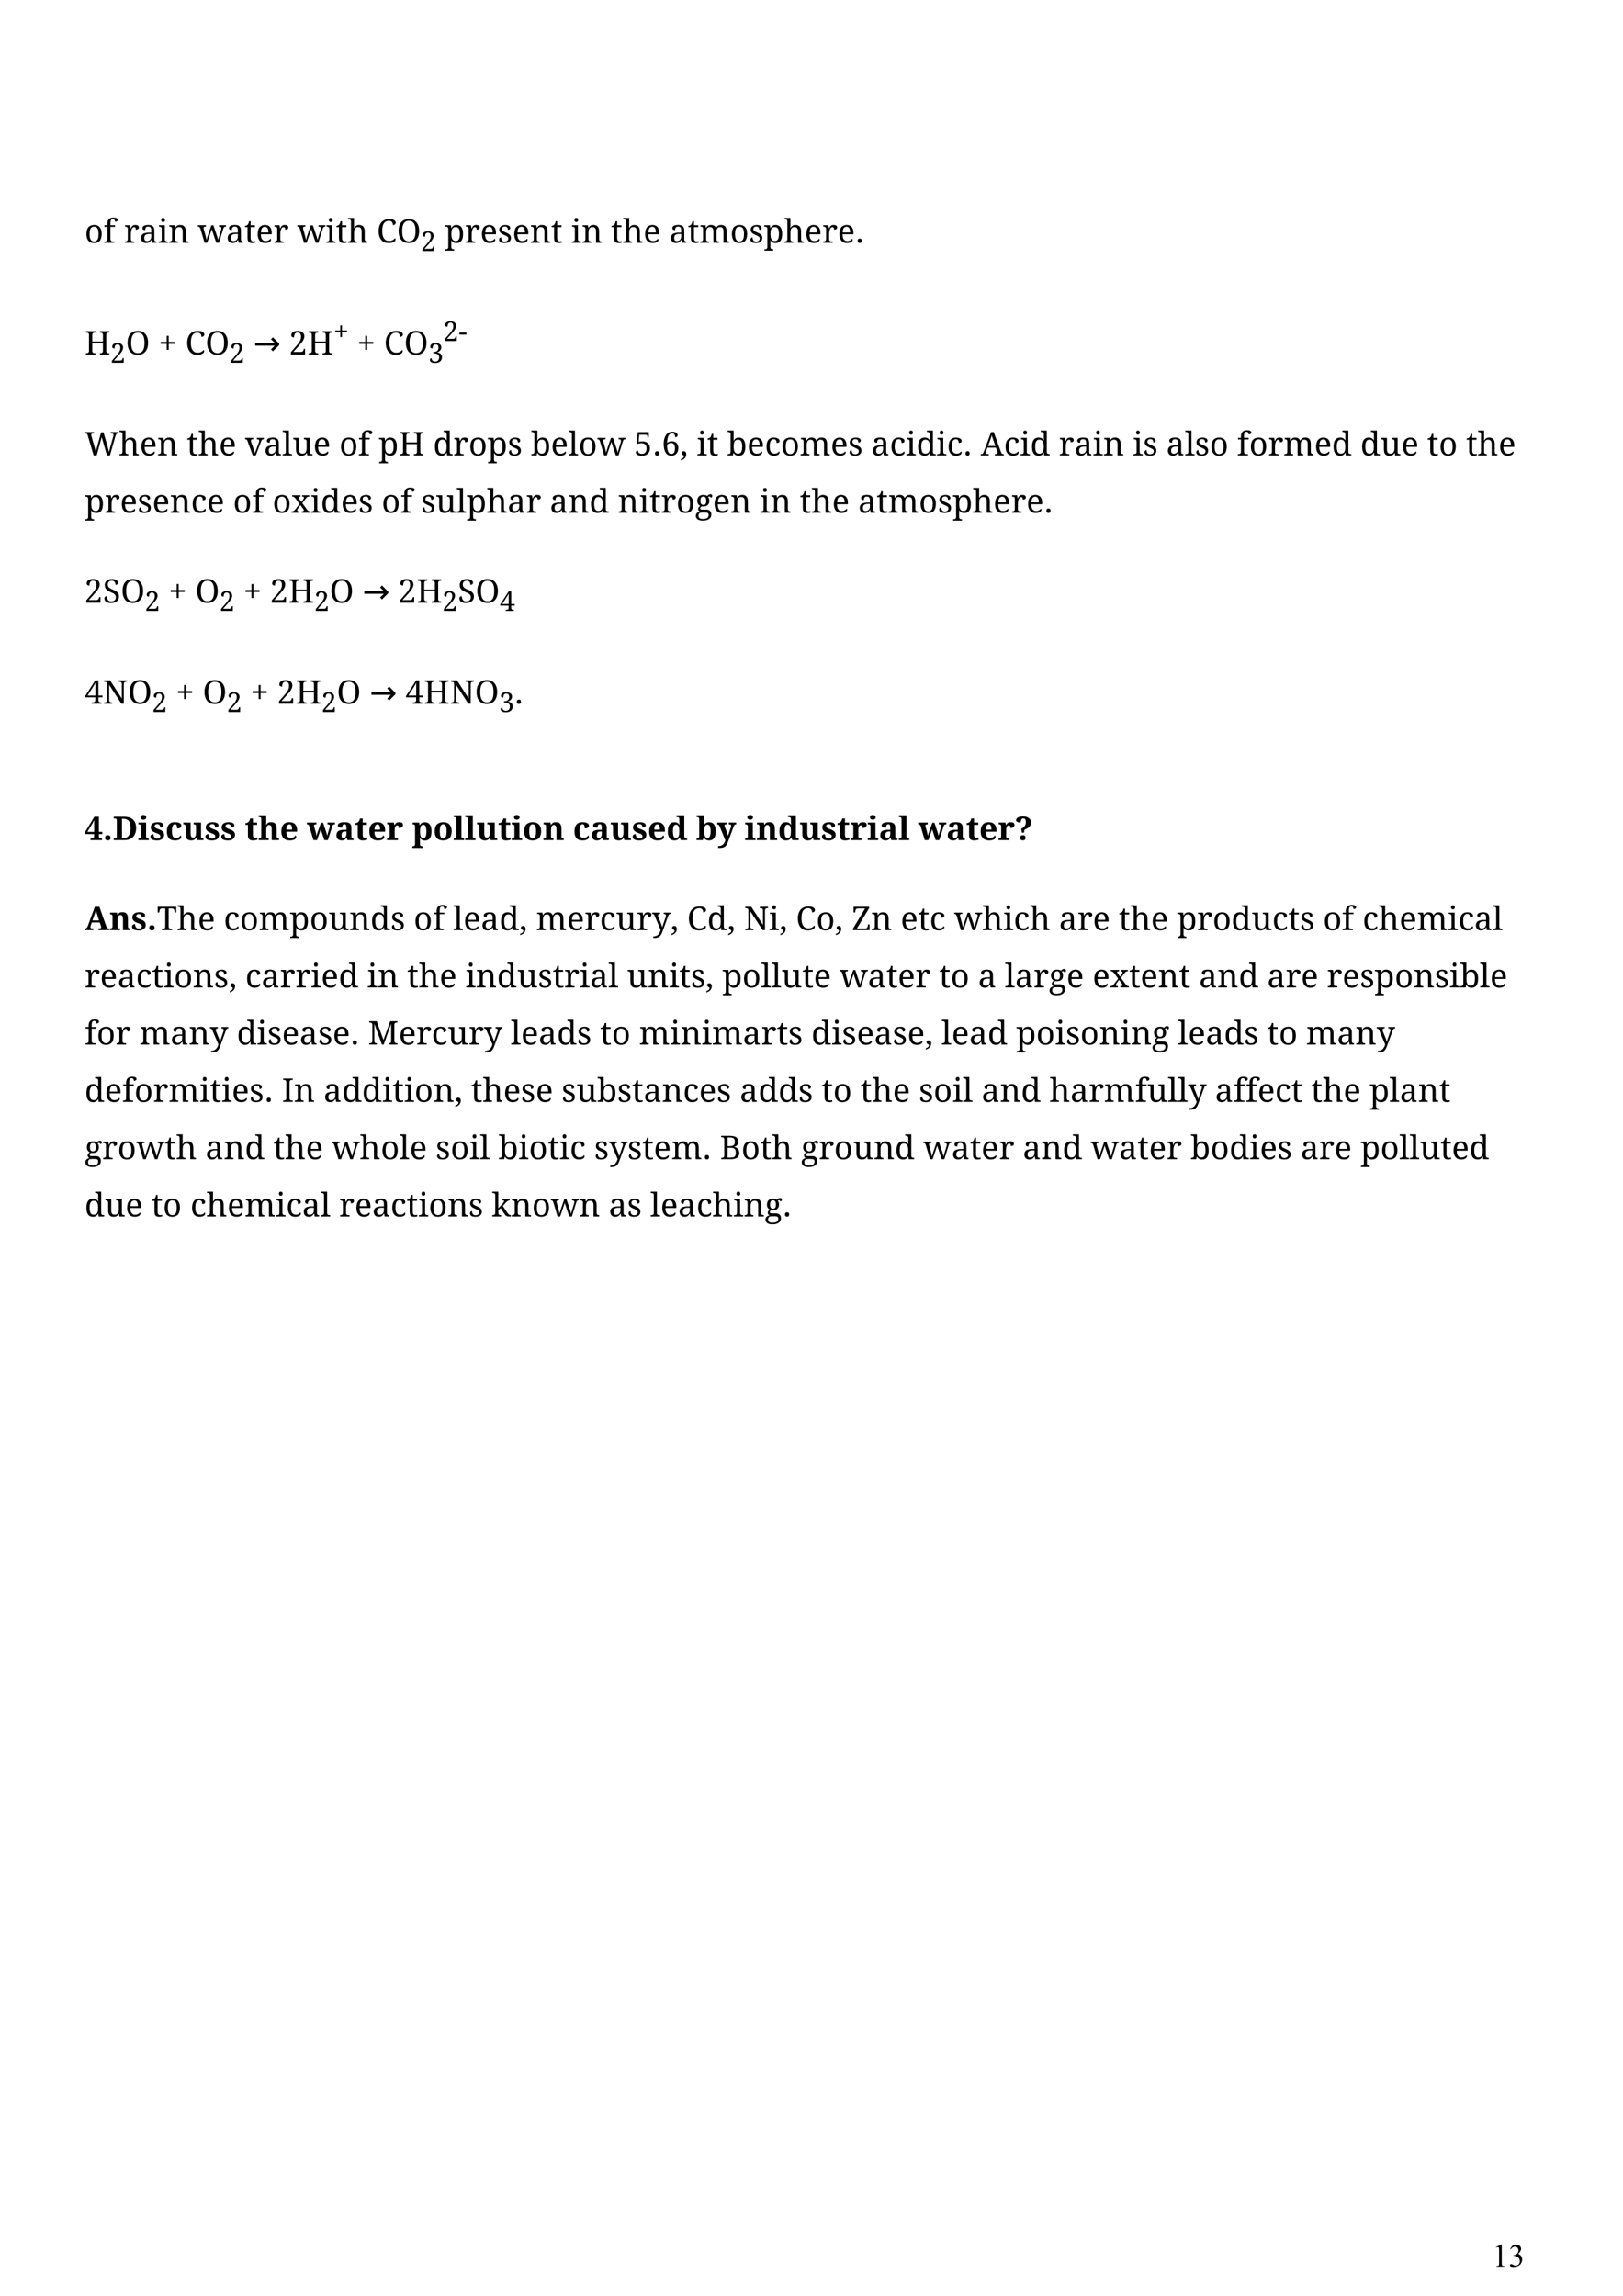 <?xml version="1.0" encoding="UTF-8" standalone="no"?>
<!DOCTYPE svg PUBLIC "-//W3C//DTD SVG 1.1//EN"
"http://www.w3.org/Graphics/SVG/1.1/DTD/svg11.dtd">
<svg viewBox="0 0 909 1286" version="1.1" xmlns="http://www.w3.org/2000/svg" xmlns:xlink="http://www.w3.org/1999/xlink">
<defs>
<clipPath id="c0_210"><path d="M35.1,1194.7V113.1H873.9V1194.7Z" /></clipPath>
</defs>
<g clip-path="url(#c0_210)">
<g fill="#000000" >
<use xlink:href="#f0_8" transform="matrix(12,0,0,12,47.4,136)" />
<use xlink:href="#f0_e" transform="matrix(12,0,0,12,57.9,136)" />
<use xlink:href="#f0_c" transform="matrix(12,0,0,12,69.4,136)" />
<use xlink:href="#f0_d" transform="matrix(12,0,0,12,78.1,136)" />
<use xlink:href="#f0_4" transform="matrix(12,0,0,12,88.4,136)" />
<use xlink:href="#f0_9" transform="matrix(12,0,0,12,94.2,136)" />
<use xlink:href="#f0_r" transform="matrix(12,0,0,12,110.8,136)" />
<use xlink:href="#f0_d" transform="matrix(12,0,0,12,126.6,136)" />
<use xlink:href="#f0_b" transform="matrix(12,0,0,12,136.9,136)" />
<use xlink:href="#f0_a" transform="matrix(12,0,0,12,143.3,136)" />
<use xlink:href="#f0_c" transform="matrix(12,0,0,12,153.1,136)" />
<use xlink:href="#f0_r" transform="matrix(12,0,0,12,166.5,136)" />
<use xlink:href="#f0_4" transform="matrix(12,0,0,12,182.3,136)" />
<use xlink:href="#f0_b" transform="matrix(12,0,0,12,188.1,136)" />
<use xlink:href="#f0_6" transform="matrix(12,0,0,12,194.6,136)" />
<use xlink:href="#f0_17" transform="matrix(12,0,0,12,211,136)" />
<use xlink:href="#f0_g" transform="matrix(12,0,0,12,222.2,136)" />
<use xlink:href="#f0_h" transform="matrix(10,0,0,10,235.8,140.6)" />
<use xlink:href="#f0_k" transform="matrix(12,0,0,12,249.1,136)" />
<use xlink:href="#f0_c" transform="matrix(12,0,0,12,260.3,136)" />
<use xlink:href="#f0_a" transform="matrix(12,0,0,12,268.9,136)" />
<use xlink:href="#f0_j" transform="matrix(12,0,0,12,278.7,136)" />
<use xlink:href="#f0_a" transform="matrix(12,0,0,12,287,136)" />
<use xlink:href="#f0_9" transform="matrix(12,0,0,12,296.8,136)" />
<use xlink:href="#f0_b" transform="matrix(12,0,0,12,308.6,136)" />
<use xlink:href="#f0_4" transform="matrix(12,0,0,12,319.8,136)" />
<use xlink:href="#f0_9" transform="matrix(12,0,0,12,325.7,136)" />
<use xlink:href="#f0_b" transform="matrix(12,0,0,12,342.2,136)" />
<use xlink:href="#f0_6" transform="matrix(12,0,0,12,348.7,136)" />
<use xlink:href="#f0_a" transform="matrix(12,0,0,12,360.3,136)" />
<use xlink:href="#f0_d" transform="matrix(12,0,0,12,374.9,136)" />
<use xlink:href="#f0_b" transform="matrix(12,0,0,12,385.2,136)" />
<use xlink:href="#f0_i" transform="matrix(12,0,0,12,391.6,136)" />
<use xlink:href="#f0_8" transform="matrix(12,0,0,12,408.9,136)" />
<use xlink:href="#f0_j" transform="matrix(12,0,0,12,419.5,136)" />
<use xlink:href="#f0_k" transform="matrix(12,0,0,12,427.8,136)" />
<use xlink:href="#f0_6" transform="matrix(12,0,0,12,439,136)" />
<use xlink:href="#f0_a" transform="matrix(12,0,0,12,450.6,136)" />
<use xlink:href="#f0_c" transform="matrix(12,0,0,12,460.5,136)" />
<use xlink:href="#f0_a" transform="matrix(12,0,0,12,469.1,136)" />
<use xlink:href="#f0_s" transform="matrix(12,0,0,12,478.9,136)" />
<use xlink:href="#f0_3" transform="matrix(12,0,0,12,47.4,198.6)" />
<use xlink:href="#f0_h" transform="matrix(10,0,0,10,61.9,203.2)" />
<use xlink:href="#f0_g" transform="matrix(12,0,0,12,70.4,198.6)" />
<use xlink:href="#f0_16" transform="matrix(12,0,0,12,88.8,198.6)" />
<use xlink:href="#f0_17" transform="matrix(12,0,0,12,103.8,198.6)" />
<use xlink:href="#f0_g" transform="matrix(12,0,0,12,115,198.6)" />
<use xlink:href="#f0_h" transform="matrix(10,0,0,10,128.6,203.2)" />
<use xlink:href="#f1_2" transform="matrix(12,0,0,12,141.9,198.6)" />
<use xlink:href="#f0_h" transform="matrix(12,0,0,12,162,198.6)" />
<use xlink:href="#f0_3" transform="matrix(12,0,0,12,172.2,198.6)" />
<use xlink:href="#f0_16" transform="matrix(10,0,0,10,186.8,191)" />
<use xlink:href="#f0_16" transform="matrix(12,0,0,12,200,198.6)" />
<use xlink:href="#f0_17" transform="matrix(12,0,0,12,215,198.6)" />
<use xlink:href="#f0_g" transform="matrix(12,0,0,12,226.3,198.6)" />
<use xlink:href="#f0_12" transform="matrix(10,0,0,10,239.9,203.2)" />
<use xlink:href="#f0_h" transform="matrix(10,0,0,10,248.4,191)" />
<use xlink:href="#f0_18" transform="matrix(10,0,0,10,256.9,191)" />
<use xlink:href="#f0_19" transform="matrix(12,0,0,12,47.4,255.1)" />
<use xlink:href="#f0_6" transform="matrix(12,0,0,12,66.6,255.1)" />
<use xlink:href="#f0_a" transform="matrix(12,0,0,12,78.2,255.1)" />
<use xlink:href="#f0_9" transform="matrix(12,0,0,12,88,255.1)" />
<use xlink:href="#f0_b" transform="matrix(12,0,0,12,104.6,255.1)" />
<use xlink:href="#f0_6" transform="matrix(12,0,0,12,111,255.1)" />
<use xlink:href="#f0_a" transform="matrix(12,0,0,12,122.6,255.1)" />
<use xlink:href="#f0_q" transform="matrix(12,0,0,12,137.2,255.1)" />
<use xlink:href="#f0_d" transform="matrix(12,0,0,12,147.8,255.1)" />
<use xlink:href="#f0_m" transform="matrix(12,0,0,12,158.1,255.1)" />
<use xlink:href="#f0_l" transform="matrix(12,0,0,12,163.8,255.1)" />
<use xlink:href="#f0_a" transform="matrix(12,0,0,12,175.4,255.1)" />
<use xlink:href="#f0_8" transform="matrix(12,0,0,12,190,255.1)" />
<use xlink:href="#f0_e" transform="matrix(12,0,0,12,200.5,255.1)" />
<use xlink:href="#f0_k" transform="matrix(12,0,0,12,212,255.1)" />
<use xlink:href="#f0_3" transform="matrix(12,0,0,12,223.3,255.1)" />
<use xlink:href="#f0_o" transform="matrix(12,0,0,12,242.6,255.1)" />
<use xlink:href="#f0_c" transform="matrix(12,0,0,12,253.8,255.1)" />
<use xlink:href="#f0_8" transform="matrix(12,0,0,12,262.4,255.1)" />
<use xlink:href="#f0_k" transform="matrix(12,0,0,12,273,255.1)" />
<use xlink:href="#f0_j" transform="matrix(12,0,0,12,284.3,255.1)" />
<use xlink:href="#f0_w" transform="matrix(12,0,0,12,297.3,255.1)" />
<use xlink:href="#f0_a" transform="matrix(12,0,0,12,308.5,255.1)" />
<use xlink:href="#f0_m" transform="matrix(12,0,0,12,318.3,255.1)" />
<use xlink:href="#f0_8" transform="matrix(12,0,0,12,324,255.1)" />
<use xlink:href="#f0_r" transform="matrix(12,0,0,12,334.6,255.1)" />
<use xlink:href="#f0_14" transform="matrix(12,0,0,12,355.1,255.1)" />
<use xlink:href="#f0_s" transform="matrix(12,0,0,12,365.4,255.1)" />
<use xlink:href="#f0_15" transform="matrix(12,0,0,12,370.6,255.1)" />
<use xlink:href="#f0_n" transform="matrix(12,0,0,12,380.8,255.1)" />
<use xlink:href="#f0_4" transform="matrix(12,0,0,12,390.2,255.1)" />
<use xlink:href="#f0_b" transform="matrix(12,0,0,12,396,255.1)" />
<use xlink:href="#f0_w" transform="matrix(12,0,0,12,407.2,255.1)" />
<use xlink:href="#f0_a" transform="matrix(12,0,0,12,418.4,255.1)" />
<use xlink:href="#f0_7" transform="matrix(12,0,0,12,428.3,255.1)" />
<use xlink:href="#f0_8" transform="matrix(12,0,0,12,437.3,255.1)" />
<use xlink:href="#f0_i" transform="matrix(12,0,0,12,447.9,255.1)" />
<use xlink:href="#f0_a" transform="matrix(12,0,0,12,465.2,255.1)" />
<use xlink:href="#f0_j" transform="matrix(12,0,0,12,475,255.1)" />
<use xlink:href="#f0_d" transform="matrix(12,0,0,12,488,255.1)" />
<use xlink:href="#f0_7" transform="matrix(12,0,0,12,498.3,255.1)" />
<use xlink:href="#f0_4" transform="matrix(12,0,0,12,507.3,255.1)" />
<use xlink:href="#f0_o" transform="matrix(12,0,0,12,513.2,255.1)" />
<use xlink:href="#f0_4" transform="matrix(12,0,0,12,524.4,255.1)" />
<use xlink:href="#f0_7" transform="matrix(12,0,0,12,530.3,255.1)" />
<use xlink:href="#f0_s" transform="matrix(12,0,0,12,539.3,255.1)" />
<use xlink:href="#f0_1a" transform="matrix(12,0,0,12,549.3,255.1)" />
<use xlink:href="#f0_7" transform="matrix(12,0,0,12,562.2,255.1)" />
<use xlink:href="#f0_4" transform="matrix(12,0,0,12,571.2,255.1)" />
<use xlink:href="#f0_o" transform="matrix(12,0,0,12,577,255.1)" />
<use xlink:href="#f0_c" transform="matrix(12,0,0,12,593,255.1)" />
<use xlink:href="#f0_d" transform="matrix(12,0,0,12,601.7,255.1)" />
<use xlink:href="#f0_4" transform="matrix(12,0,0,12,612,255.1)" />
<use xlink:href="#f0_9" transform="matrix(12,0,0,12,617.8,255.1)" />
<use xlink:href="#f0_4" transform="matrix(12,0,0,12,634.4,255.1)" />
<use xlink:href="#f0_j" transform="matrix(12,0,0,12,640.2,255.1)" />
<use xlink:href="#f0_d" transform="matrix(12,0,0,12,653.2,255.1)" />
<use xlink:href="#f0_m" transform="matrix(12,0,0,12,663.6,255.1)" />
<use xlink:href="#f0_j" transform="matrix(12,0,0,12,669.2,255.1)" />
<use xlink:href="#f0_8" transform="matrix(12,0,0,12,677.5,255.1)" />
<use xlink:href="#f0_e" transform="matrix(12,0,0,12,692.8,255.1)" />
<use xlink:href="#f0_8" transform="matrix(12,0,0,12,699.6,255.1)" />
<use xlink:href="#f0_c" transform="matrix(12,0,0,12,710.2,255.1)" />
<use xlink:href="#f0_i" transform="matrix(12,0,0,12,718.8,255.1)" />
<use xlink:href="#f0_a" transform="matrix(12,0,0,12,736.1,255.1)" />
<use xlink:href="#f0_o" transform="matrix(12,0,0,12,745.9,255.1)" />
<use xlink:href="#f0_o" transform="matrix(12,0,0,12,761.9,255.1)" />
<use xlink:href="#f0_l" transform="matrix(12,0,0,12,773.1,255.1)" />
<use xlink:href="#f0_a" transform="matrix(12,0,0,12,784.8,255.1)" />
<use xlink:href="#f0_b" transform="matrix(12,0,0,12,799.3,255.1)" />
<use xlink:href="#f0_8" transform="matrix(12,0,0,12,805.8,255.1)" />
<use xlink:href="#f0_b" transform="matrix(12,0,0,12,821.1,255.1)" />
<use xlink:href="#f0_6" transform="matrix(12,0,0,12,827.5,255.1)" />
<use xlink:href="#f0_a" transform="matrix(12,0,0,12,839.2,255.1)" />
<use xlink:href="#f0_k" transform="matrix(12,0,0,12,47.4,287.2)" />
<use xlink:href="#f0_c" transform="matrix(12,0,0,12,58.6,287.2)" />
<use xlink:href="#f0_a" transform="matrix(12,0,0,12,67.2,287.2)" />
<use xlink:href="#f0_j" transform="matrix(12,0,0,12,77,287.2)" />
<use xlink:href="#f0_a" transform="matrix(12,0,0,12,85.3,287.2)" />
<use xlink:href="#f0_9" transform="matrix(12,0,0,12,95.1,287.2)" />
<use xlink:href="#f0_7" transform="matrix(12,0,0,12,106.9,287.2)" />
<use xlink:href="#f0_a" transform="matrix(12,0,0,12,115.9,287.2)" />
<use xlink:href="#f0_8" transform="matrix(12,0,0,12,130.5,287.2)" />
<use xlink:href="#f0_e" transform="matrix(12,0,0,12,141.1,287.2)" />
<use xlink:href="#f0_8" transform="matrix(12,0,0,12,152.6,287.2)" />
<use xlink:href="#f0_t" transform="matrix(12,0,0,12,163.2,287.2)" />
<use xlink:href="#f0_4" transform="matrix(12,0,0,12,173.8,287.2)" />
<use xlink:href="#f0_o" transform="matrix(12,0,0,12,179.6,287.2)" />
<use xlink:href="#f0_a" transform="matrix(12,0,0,12,190.9,287.2)" />
<use xlink:href="#f0_j" transform="matrix(12,0,0,12,200.7,287.2)" />
<use xlink:href="#f0_8" transform="matrix(12,0,0,12,213.7,287.2)" />
<use xlink:href="#f0_e" transform="matrix(12,0,0,12,224.2,287.2)" />
<use xlink:href="#f0_j" transform="matrix(12,0,0,12,235.8,287.2)" />
<use xlink:href="#f0_l" transform="matrix(12,0,0,12,244,287.2)" />
<use xlink:href="#f0_m" transform="matrix(12,0,0,12,255.6,287.2)" />
<use xlink:href="#f0_k" transform="matrix(12,0,0,12,261.3,287.2)" />
<use xlink:href="#f0_6" transform="matrix(12,0,0,12,272.6,287.2)" />
<use xlink:href="#f0_d" transform="matrix(12,0,0,12,284.2,287.2)" />
<use xlink:href="#f0_c" transform="matrix(12,0,0,12,294.5,287.2)" />
<use xlink:href="#f0_d" transform="matrix(12,0,0,12,307.9,287.2)" />
<use xlink:href="#f0_9" transform="matrix(12,0,0,12,318.2,287.2)" />
<use xlink:href="#f0_o" transform="matrix(12,0,0,12,330,287.2)" />
<use xlink:href="#f0_9" transform="matrix(12,0,0,12,346,287.2)" />
<use xlink:href="#f0_4" transform="matrix(12,0,0,12,357.8,287.2)" />
<use xlink:href="#f0_b" transform="matrix(12,0,0,12,363.7,287.2)" />
<use xlink:href="#f0_c" transform="matrix(12,0,0,12,370.1,287.2)" />
<use xlink:href="#f0_8" transform="matrix(12,0,0,12,378.7,287.2)" />
<use xlink:href="#f0_5" transform="matrix(12,0,0,12,389.3,287.2)" />
<use xlink:href="#f0_a" transform="matrix(12,0,0,12,399.2,287.2)" />
<use xlink:href="#f0_9" transform="matrix(12,0,0,12,409,287.2)" />
<use xlink:href="#f0_4" transform="matrix(12,0,0,12,425.5,287.2)" />
<use xlink:href="#f0_9" transform="matrix(12,0,0,12,431.4,287.2)" />
<use xlink:href="#f0_b" transform="matrix(12,0,0,12,447.9,287.2)" />
<use xlink:href="#f0_6" transform="matrix(12,0,0,12,454.4,287.2)" />
<use xlink:href="#f0_a" transform="matrix(12,0,0,12,466,287.2)" />
<use xlink:href="#f0_d" transform="matrix(12,0,0,12,480.6,287.2)" />
<use xlink:href="#f0_b" transform="matrix(12,0,0,12,490.9,287.2)" />
<use xlink:href="#f0_i" transform="matrix(12,0,0,12,497.3,287.2)" />
<use xlink:href="#f0_8" transform="matrix(12,0,0,12,514.6,287.2)" />
<use xlink:href="#f0_j" transform="matrix(12,0,0,12,525.2,287.2)" />
<use xlink:href="#f0_k" transform="matrix(12,0,0,12,533.5,287.2)" />
<use xlink:href="#f0_6" transform="matrix(12,0,0,12,544.7,287.2)" />
<use xlink:href="#f0_a" transform="matrix(12,0,0,12,556.3,287.2)" />
<use xlink:href="#f0_c" transform="matrix(12,0,0,12,566.2,287.2)" />
<use xlink:href="#f0_a" transform="matrix(12,0,0,12,574.8,287.2)" />
<use xlink:href="#f0_s" transform="matrix(12,0,0,12,584.6,287.2)" />
<use xlink:href="#f0_h" transform="matrix(12,0,0,12,47.4,337.6)" />
<use xlink:href="#f0_1b" transform="matrix(12,0,0,12,57.6,337.6)" />
<use xlink:href="#f0_g" transform="matrix(12,0,0,12,67.6,337.6)" />
<use xlink:href="#f0_h" transform="matrix(10,0,0,10,81.2,342.2)" />
<use xlink:href="#f0_16" transform="matrix(12,0,0,12,94.4,337.6)" />
<use xlink:href="#f0_g" transform="matrix(12,0,0,12,109.4,337.6)" />
<use xlink:href="#f0_h" transform="matrix(10,0,0,10,123,342.2)" />
<use xlink:href="#f0_16" transform="matrix(12,0,0,12,136.3,337.6)" />
<use xlink:href="#f0_h" transform="matrix(12,0,0,12,151.3,337.6)" />
<use xlink:href="#f0_3" transform="matrix(12,0,0,12,161.5,337.6)" />
<use xlink:href="#f0_h" transform="matrix(10,0,0,10,176.1,342.2)" />
<use xlink:href="#f0_g" transform="matrix(12,0,0,12,184.6,337.6)" />
<use xlink:href="#f1_2" transform="matrix(12,0,0,12,203,337.6)" />
<use xlink:href="#f0_h" transform="matrix(12,0,0,12,223.1,337.6)" />
<use xlink:href="#f0_3" transform="matrix(12,0,0,12,233.3,337.6)" />
<use xlink:href="#f0_h" transform="matrix(10,0,0,10,247.8,342.2)" />
<use xlink:href="#f0_1b" transform="matrix(12,0,0,12,256.4,337.6)" />
<use xlink:href="#f0_g" transform="matrix(12,0,0,12,266.3,337.6)" />
<use xlink:href="#f0_1c" transform="matrix(10,0,0,10,279.9,342.2)" />
<use xlink:href="#f0_1c" transform="matrix(12,0,0,12,47.4,394.2)" />
<use xlink:href="#f0_f" transform="matrix(12,0,0,12,57.6,394.2)" />
<use xlink:href="#f0_g" transform="matrix(12,0,0,12,71.6,394.2)" />
<use xlink:href="#f0_h" transform="matrix(10,0,0,10,85.2,398.8)" />
<use xlink:href="#f0_16" transform="matrix(12,0,0,12,98.5,394.2)" />
<use xlink:href="#f0_g" transform="matrix(12,0,0,12,113.5,394.2)" />
<use xlink:href="#f0_h" transform="matrix(10,0,0,10,127.1,398.8)" />
<use xlink:href="#f0_16" transform="matrix(12,0,0,12,140.3,394.2)" />
<use xlink:href="#f0_h" transform="matrix(12,0,0,12,155.3,394.2)" />
<use xlink:href="#f0_3" transform="matrix(12,0,0,12,165.6,394.2)" />
<use xlink:href="#f0_h" transform="matrix(10,0,0,10,180.1,398.8)" />
<use xlink:href="#f0_g" transform="matrix(12,0,0,12,188.6,394.2)" />
<use xlink:href="#f1_2" transform="matrix(12,0,0,12,207,394.2)" />
<use xlink:href="#f0_1c" transform="matrix(12,0,0,12,227.1,394.2)" />
<use xlink:href="#f0_3" transform="matrix(12,0,0,12,237.3,394.2)" />
<use xlink:href="#f0_f" transform="matrix(12,0,0,12,251.9,394.2)" />
<use xlink:href="#f0_g" transform="matrix(12,0,0,12,265.9,394.2)" />
<use xlink:href="#f0_12" transform="matrix(10,0,0,10,279.5,398.8)" />
<use xlink:href="#f0_s" transform="matrix(12,0,0,12,288,394.2)" />
<use xlink:href="#f2_x" transform="matrix(12,0,0,12,47.4,470.6)" />
<use xlink:href="#f2_n" transform="matrix(12,0,0,12,57.6,470.6)" />
<use xlink:href="#f2_1d" transform="matrix(12,0,0,12,63.2,470.6)" />
<use xlink:href="#f2_7" transform="matrix(12,0,0,12,77.2,470.6)" />
<use xlink:href="#f2_s" transform="matrix(12,0,0,12,83.7,470.6)" />
<use xlink:href="#f2_o" transform="matrix(12,0,0,12,92.6,470.6)" />
<use xlink:href="#f2_m" transform="matrix(12,0,0,12,102.2,470.6)" />
<use xlink:href="#f2_s" transform="matrix(12,0,0,12,114.5,470.6)" />
<use xlink:href="#f2_s" transform="matrix(12,0,0,12,123.4,470.6)" />
<use xlink:href="#f2_4" transform="matrix(12,0,0,12,137.1,470.6)" />
<use xlink:href="#f2_t" transform="matrix(12,0,0,12,144.5,470.6)" />
<use xlink:href="#f2_5" transform="matrix(12,0,0,12,156.7,470.6)" />
<use xlink:href="#f2_c" transform="matrix(12,0,0,12,171.9,470.6)" />
<use xlink:href="#f2_3" transform="matrix(12,0,0,12,187.6,470.6)" />
<use xlink:href="#f2_4" transform="matrix(12,0,0,12,198.6,470.6)" />
<use xlink:href="#f2_5" transform="matrix(12,0,0,12,206,470.6)" />
<use xlink:href="#f2_6" transform="matrix(12,0,0,12,216.4,470.6)" />
<use xlink:href="#f2_v" transform="matrix(12,0,0,12,230.7,470.6)" />
<use xlink:href="#f2_b" transform="matrix(12,0,0,12,242.6,470.6)" />
<use xlink:href="#f2_8" transform="matrix(12,0,0,12,253.8,470.6)" />
<use xlink:href="#f2_8" transform="matrix(12,0,0,12,260.2,470.6)" />
<use xlink:href="#f2_m" transform="matrix(12,0,0,12,266.7,470.6)" />
<use xlink:href="#f2_4" transform="matrix(12,0,0,12,278.9,470.6)" />
<use xlink:href="#f2_7" transform="matrix(12,0,0,12,286.3,470.6)" />
<use xlink:href="#f2_b" transform="matrix(12,0,0,12,292.7,470.6)" />
<use xlink:href="#f2_d" transform="matrix(12,0,0,12,304,470.6)" />
<use xlink:href="#f2_o" transform="matrix(12,0,0,12,320.9,470.6)" />
<use xlink:href="#f2_3" transform="matrix(12,0,0,12,330.6,470.6)" />
<use xlink:href="#f2_m" transform="matrix(12,0,0,12,341.6,470.6)" />
<use xlink:href="#f2_s" transform="matrix(12,0,0,12,353.8,470.6)" />
<use xlink:href="#f2_5" transform="matrix(12,0,0,12,362.7,470.6)" />
<use xlink:href="#f2_a" transform="matrix(12,0,0,12,373.2,470.6)" />
<use xlink:href="#f2_19" transform="matrix(12,0,0,12,389.8,470.6)" />
<use xlink:href="#f2_g" transform="matrix(12,0,0,12,401.7,470.6)" />
<use xlink:href="#f2_7" transform="matrix(12,0,0,12,417,470.6)" />
<use xlink:href="#f2_d" transform="matrix(12,0,0,12,423.5,470.6)" />
<use xlink:href="#f2_a" transform="matrix(12,0,0,12,435.7,470.6)" />
<use xlink:href="#f2_m" transform="matrix(12,0,0,12,447.6,470.6)" />
<use xlink:href="#f2_s" transform="matrix(12,0,0,12,459.8,470.6)" />
<use xlink:href="#f2_4" transform="matrix(12,0,0,12,468.7,470.6)" />
<use xlink:href="#f2_6" transform="matrix(12,0,0,12,476.1,470.6)" />
<use xlink:href="#f2_7" transform="matrix(12,0,0,12,485.7,470.6)" />
<use xlink:href="#f2_3" transform="matrix(12,0,0,12,492.2,470.6)" />
<use xlink:href="#f2_8" transform="matrix(12,0,0,12,503.1,470.6)" />
<use xlink:href="#f2_c" transform="matrix(12,0,0,12,514.3,470.6)" />
<use xlink:href="#f2_3" transform="matrix(12,0,0,12,530,470.6)" />
<use xlink:href="#f2_4" transform="matrix(12,0,0,12,541,470.6)" />
<use xlink:href="#f2_5" transform="matrix(12,0,0,12,548.4,470.6)" />
<use xlink:href="#f2_6" transform="matrix(12,0,0,12,558.9,470.6)" />
<use xlink:href="#f2_13" transform="matrix(12,0,0,12,568.4,470.6)" />
<use xlink:href="#f2_14" transform="matrix(12,0,0,12,47.4,521)" />
<use xlink:href="#f2_d" transform="matrix(12,0,0,12,61.2,521)" />
<use xlink:href="#f2_s" transform="matrix(12,0,0,12,73.4,521)" />
<use xlink:href="#f2_n" transform="matrix(12,0,0,12,82.3,521)" />
<use xlink:href="#f0_10" transform="matrix(12,0,0,12,87.9,521)" />
<use xlink:href="#f0_6" transform="matrix(12,0,0,12,99.1,521)" />
<use xlink:href="#f0_a" transform="matrix(12,0,0,12,110.7,521)" />
<use xlink:href="#f0_7" transform="matrix(12,0,0,12,125.3,521)" />
<use xlink:href="#f0_8" transform="matrix(12,0,0,12,134.3,521)" />
<use xlink:href="#f0_i" transform="matrix(12,0,0,12,144.9,521)" />
<use xlink:href="#f0_k" transform="matrix(12,0,0,12,162.2,521)" />
<use xlink:href="#f0_8" transform="matrix(12,0,0,12,173.4,521)" />
<use xlink:href="#f0_l" transform="matrix(12,0,0,12,184,521)" />
<use xlink:href="#f0_9" transform="matrix(12,0,0,12,195.6,521)" />
<use xlink:href="#f0_o" transform="matrix(12,0,0,12,207.4,521)" />
<use xlink:href="#f0_j" transform="matrix(12,0,0,12,218.7,521)" />
<use xlink:href="#f0_8" transform="matrix(12,0,0,12,231.7,521)" />
<use xlink:href="#f0_e" transform="matrix(12,0,0,12,242.3,521)" />
<use xlink:href="#f0_m" transform="matrix(12,0,0,12,253.8,521)" />
<use xlink:href="#f0_a" transform="matrix(12,0,0,12,259.5,521)" />
<use xlink:href="#f0_d" transform="matrix(12,0,0,12,269.3,521)" />
<use xlink:href="#f0_o" transform="matrix(12,0,0,12,279.6,521)" />
<use xlink:href="#f0_n" transform="matrix(12,0,0,12,290.8,521)" />
<use xlink:href="#f0_i" transform="matrix(12,0,0,12,300.2,521)" />
<use xlink:href="#f0_a" transform="matrix(12,0,0,12,317.5,521)" />
<use xlink:href="#f0_c" transform="matrix(12,0,0,12,327.3,521)" />
<use xlink:href="#f0_7" transform="matrix(12,0,0,12,335.9,521)" />
<use xlink:href="#f0_l" transform="matrix(12,0,0,12,344.9,521)" />
<use xlink:href="#f0_c" transform="matrix(12,0,0,12,356.5,521)" />
<use xlink:href="#f0_p" transform="matrix(12,0,0,12,365.2,521)" />
<use xlink:href="#f0_n" transform="matrix(12,0,0,12,375.5,521)" />
<use xlink:href="#f0_17" transform="matrix(12,0,0,12,384.8,521)" />
<use xlink:href="#f0_o" transform="matrix(12,0,0,12,396.1,521)" />
<use xlink:href="#f0_n" transform="matrix(12,0,0,12,407.3,521)" />
<use xlink:href="#f0_f" transform="matrix(12,0,0,12,416.7,521)" />
<use xlink:href="#f0_4" transform="matrix(12,0,0,12,430.6,521)" />
<use xlink:href="#f0_n" transform="matrix(12,0,0,12,436.5,521)" />
<use xlink:href="#f0_17" transform="matrix(12,0,0,12,445.8,521)" />
<use xlink:href="#f0_8" transform="matrix(12,0,0,12,457.1,521)" />
<use xlink:href="#f0_n" transform="matrix(12,0,0,12,467.6,521)" />
<use xlink:href="#f0_1d" transform="matrix(12,0,0,12,477,521)" />
<use xlink:href="#f0_9" transform="matrix(12,0,0,12,487.8,521)" />
<use xlink:href="#f0_a" transform="matrix(12,0,0,12,504.4,521)" />
<use xlink:href="#f0_b" transform="matrix(12,0,0,12,514.2,521)" />
<use xlink:href="#f0_7" transform="matrix(12,0,0,12,520.6,521)" />
<use xlink:href="#f0_r" transform="matrix(12,0,0,12,534.4,521)" />
<use xlink:href="#f0_6" transform="matrix(12,0,0,12,550.2,521)" />
<use xlink:href="#f0_4" transform="matrix(12,0,0,12,561.8,521)" />
<use xlink:href="#f0_7" transform="matrix(12,0,0,12,567.7,521)" />
<use xlink:href="#f0_6" transform="matrix(12,0,0,12,576.7,521)" />
<use xlink:href="#f0_d" transform="matrix(12,0,0,12,593.1,521)" />
<use xlink:href="#f0_c" transform="matrix(12,0,0,12,603.4,521)" />
<use xlink:href="#f0_a" transform="matrix(12,0,0,12,612,521)" />
<use xlink:href="#f0_b" transform="matrix(12,0,0,12,626.6,521)" />
<use xlink:href="#f0_6" transform="matrix(12,0,0,12,633,521)" />
<use xlink:href="#f0_a" transform="matrix(12,0,0,12,644.6,521)" />
<use xlink:href="#f0_k" transform="matrix(12,0,0,12,659.2,521)" />
<use xlink:href="#f0_c" transform="matrix(12,0,0,12,670.4,521)" />
<use xlink:href="#f0_8" transform="matrix(12,0,0,12,679.1,521)" />
<use xlink:href="#f0_o" transform="matrix(12,0,0,12,689.6,521)" />
<use xlink:href="#f0_l" transform="matrix(12,0,0,12,700.9,521)" />
<use xlink:href="#f0_7" transform="matrix(12,0,0,12,712.5,521)" />
<use xlink:href="#f0_b" transform="matrix(12,0,0,12,721.5,521)" />
<use xlink:href="#f0_j" transform="matrix(12,0,0,12,728,521)" />
<use xlink:href="#f0_8" transform="matrix(12,0,0,12,741,521)" />
<use xlink:href="#f0_e" transform="matrix(12,0,0,12,751.5,521)" />
<use xlink:href="#f0_7" transform="matrix(12,0,0,12,763.1,521)" />
<use xlink:href="#f0_6" transform="matrix(12,0,0,12,772.1,521)" />
<use xlink:href="#f0_a" transform="matrix(12,0,0,12,783.7,521)" />
<use xlink:href="#f0_i" transform="matrix(12,0,0,12,793.5,521)" />
<use xlink:href="#f0_4" transform="matrix(12,0,0,12,810.8,521)" />
<use xlink:href="#f0_7" transform="matrix(12,0,0,12,816.7,521)" />
<use xlink:href="#f0_d" transform="matrix(12,0,0,12,825.7,521)" />
<use xlink:href="#f0_m" transform="matrix(12,0,0,12,836,521)" />
<use xlink:href="#f0_c" transform="matrix(12,0,0,12,47.4,553.1)" />
<use xlink:href="#f0_a" transform="matrix(12,0,0,12,56,553.1)" />
<use xlink:href="#f0_d" transform="matrix(12,0,0,12,65.8,553.1)" />
<use xlink:href="#f0_7" transform="matrix(12,0,0,12,76.1,553.1)" />
<use xlink:href="#f0_b" transform="matrix(12,0,0,12,85.1,553.1)" />
<use xlink:href="#f0_4" transform="matrix(12,0,0,12,91.6,553.1)" />
<use xlink:href="#f0_8" transform="matrix(12,0,0,12,97.4,553.1)" />
<use xlink:href="#f0_9" transform="matrix(12,0,0,12,108,553.1)" />
<use xlink:href="#f0_j" transform="matrix(12,0,0,12,119.8,553.1)" />
<use xlink:href="#f0_n" transform="matrix(12,0,0,12,128.1,553.1)" />
<use xlink:href="#f0_7" transform="matrix(12,0,0,12,137.4,553.1)" />
<use xlink:href="#f0_d" transform="matrix(12,0,0,12,146.4,553.1)" />
<use xlink:href="#f0_c" transform="matrix(12,0,0,12,156.7,553.1)" />
<use xlink:href="#f0_c" transform="matrix(12,0,0,12,165.4,553.1)" />
<use xlink:href="#f0_4" transform="matrix(12,0,0,12,174,553.1)" />
<use xlink:href="#f0_a" transform="matrix(12,0,0,12,179.8,553.1)" />
<use xlink:href="#f0_o" transform="matrix(12,0,0,12,189.6,553.1)" />
<use xlink:href="#f0_4" transform="matrix(12,0,0,12,205.6,553.1)" />
<use xlink:href="#f0_9" transform="matrix(12,0,0,12,211.5,553.1)" />
<use xlink:href="#f0_b" transform="matrix(12,0,0,12,228,553.1)" />
<use xlink:href="#f0_6" transform="matrix(12,0,0,12,234.5,553.1)" />
<use xlink:href="#f0_a" transform="matrix(12,0,0,12,246.1,553.1)" />
<use xlink:href="#f0_4" transform="matrix(12,0,0,12,260.7,553.1)" />
<use xlink:href="#f0_9" transform="matrix(12,0,0,12,266.5,553.1)" />
<use xlink:href="#f0_o" transform="matrix(12,0,0,12,278.3,553.1)" />
<use xlink:href="#f0_l" transform="matrix(12,0,0,12,289.6,553.1)" />
<use xlink:href="#f0_j" transform="matrix(12,0,0,12,301.2,553.1)" />
<use xlink:href="#f0_b" transform="matrix(12,0,0,12,309.5,553.1)" />
<use xlink:href="#f0_c" transform="matrix(12,0,0,12,315.9,553.1)" />
<use xlink:href="#f0_4" transform="matrix(12,0,0,12,324.5,553.1)" />
<use xlink:href="#f0_d" transform="matrix(12,0,0,12,330.4,553.1)" />
<use xlink:href="#f0_m" transform="matrix(12,0,0,12,340.7,553.1)" />
<use xlink:href="#f0_l" transform="matrix(12,0,0,12,351.1,553.1)" />
<use xlink:href="#f0_9" transform="matrix(12,0,0,12,362.8,553.1)" />
<use xlink:href="#f0_4" transform="matrix(12,0,0,12,374.6,553.1)" />
<use xlink:href="#f0_b" transform="matrix(12,0,0,12,380.4,553.1)" />
<use xlink:href="#f0_j" transform="matrix(12,0,0,12,386.9,553.1)" />
<use xlink:href="#f0_n" transform="matrix(12,0,0,12,395.1,553.1)" />
<use xlink:href="#f0_k" transform="matrix(12,0,0,12,404.5,553.1)" />
<use xlink:href="#f0_8" transform="matrix(12,0,0,12,415.7,553.1)" />
<use xlink:href="#f0_m" transform="matrix(12,0,0,12,426.3,553.1)" />
<use xlink:href="#f0_m" transform="matrix(12,0,0,12,432,553.1)" />
<use xlink:href="#f0_l" transform="matrix(12,0,0,12,437.6,553.1)" />
<use xlink:href="#f0_b" transform="matrix(12,0,0,12,449.3,553.1)" />
<use xlink:href="#f0_a" transform="matrix(12,0,0,12,455.7,553.1)" />
<use xlink:href="#f0_r" transform="matrix(12,0,0,12,470.3,553.1)" />
<use xlink:href="#f0_d" transform="matrix(12,0,0,12,486,553.1)" />
<use xlink:href="#f0_b" transform="matrix(12,0,0,12,496.4,553.1)" />
<use xlink:href="#f0_a" transform="matrix(12,0,0,12,502.8,553.1)" />
<use xlink:href="#f0_c" transform="matrix(12,0,0,12,512.6,553.1)" />
<use xlink:href="#f0_b" transform="matrix(12,0,0,12,526,553.1)" />
<use xlink:href="#f0_8" transform="matrix(12,0,0,12,532.4,553.1)" />
<use xlink:href="#f0_d" transform="matrix(12,0,0,12,547.8,553.1)" />
<use xlink:href="#f0_m" transform="matrix(12,0,0,12,562.8,553.1)" />
<use xlink:href="#f0_d" transform="matrix(12,0,0,12,568.5,553.1)" />
<use xlink:href="#f0_c" transform="matrix(12,0,0,12,578.8,553.1)" />
<use xlink:href="#f0_5" transform="matrix(12,0,0,12,587.4,553.1)" />
<use xlink:href="#f0_a" transform="matrix(12,0,0,12,597.3,553.1)" />
<use xlink:href="#f0_a" transform="matrix(12,0,0,12,611.9,553.1)" />
<use xlink:href="#f0_t" transform="matrix(12,0,0,12,621.7,553.1)" />
<use xlink:href="#f0_b" transform="matrix(12,0,0,12,632.3,553.1)" />
<use xlink:href="#f0_a" transform="matrix(12,0,0,12,638.7,553.1)" />
<use xlink:href="#f0_9" transform="matrix(12,0,0,12,648.5,553.1)" />
<use xlink:href="#f0_b" transform="matrix(12,0,0,12,660.3,553.1)" />
<use xlink:href="#f0_d" transform="matrix(12,0,0,12,671.5,553.1)" />
<use xlink:href="#f0_9" transform="matrix(12,0,0,12,681.8,553.1)" />
<use xlink:href="#f0_o" transform="matrix(12,0,0,12,693.7,553.1)" />
<use xlink:href="#f0_d" transform="matrix(12,0,0,12,709.7,553.1)" />
<use xlink:href="#f0_c" transform="matrix(12,0,0,12,720,553.1)" />
<use xlink:href="#f0_a" transform="matrix(12,0,0,12,728.6,553.1)" />
<use xlink:href="#f0_c" transform="matrix(12,0,0,12,743.1,553.1)" />
<use xlink:href="#f0_a" transform="matrix(12,0,0,12,751.8,553.1)" />
<use xlink:href="#f0_j" transform="matrix(12,0,0,12,761.6,553.1)" />
<use xlink:href="#f0_k" transform="matrix(12,0,0,12,769.8,553.1)" />
<use xlink:href="#f0_8" transform="matrix(12,0,0,12,781.1,553.1)" />
<use xlink:href="#f0_9" transform="matrix(12,0,0,12,791.7,553.1)" />
<use xlink:href="#f0_j" transform="matrix(12,0,0,12,803.5,553.1)" />
<use xlink:href="#f0_4" transform="matrix(12,0,0,12,811.7,553.1)" />
<use xlink:href="#f0_w" transform="matrix(12,0,0,12,817.6,553.1)" />
<use xlink:href="#f0_m" transform="matrix(12,0,0,12,828.8,553.1)" />
<use xlink:href="#f0_a" transform="matrix(12,0,0,12,834.5,553.1)" />
<use xlink:href="#f0_e" transform="matrix(12,0,0,12,47.4,585.1)" />
<use xlink:href="#f0_8" transform="matrix(12,0,0,12,54.1,585.1)" />
<use xlink:href="#f0_c" transform="matrix(12,0,0,12,64.7,585.1)" />
<use xlink:href="#f0_i" transform="matrix(12,0,0,12,78.1,585.1)" />
<use xlink:href="#f0_d" transform="matrix(12,0,0,12,95.4,585.1)" />
<use xlink:href="#f0_9" transform="matrix(12,0,0,12,105.7,585.1)" />
<use xlink:href="#f0_p" transform="matrix(12,0,0,12,117.5,585.1)" />
<use xlink:href="#f0_o" transform="matrix(12,0,0,12,132.6,585.1)" />
<use xlink:href="#f0_4" transform="matrix(12,0,0,12,143.8,585.1)" />
<use xlink:href="#f0_j" transform="matrix(12,0,0,12,149.7,585.1)" />
<use xlink:href="#f0_a" transform="matrix(12,0,0,12,157.9,585.1)" />
<use xlink:href="#f0_d" transform="matrix(12,0,0,12,167.7,585.1)" />
<use xlink:href="#f0_j" transform="matrix(12,0,0,12,178.1,585.1)" />
<use xlink:href="#f0_a" transform="matrix(12,0,0,12,186.3,585.1)" />
<use xlink:href="#f0_s" transform="matrix(12,0,0,12,196.1,585.1)" />
<use xlink:href="#f0_1e" transform="matrix(12,0,0,12,206.1,585.1)" />
<use xlink:href="#f0_a" transform="matrix(12,0,0,12,223.3,585.1)" />
<use xlink:href="#f0_c" transform="matrix(12,0,0,12,233.1,585.1)" />
<use xlink:href="#f0_7" transform="matrix(12,0,0,12,241.7,585.1)" />
<use xlink:href="#f0_l" transform="matrix(12,0,0,12,250.7,585.1)" />
<use xlink:href="#f0_c" transform="matrix(12,0,0,12,262.4,585.1)" />
<use xlink:href="#f0_p" transform="matrix(12,0,0,12,271,585.1)" />
<use xlink:href="#f0_m" transform="matrix(12,0,0,12,286.1,585.1)" />
<use xlink:href="#f0_a" transform="matrix(12,0,0,12,291.8,585.1)" />
<use xlink:href="#f0_d" transform="matrix(12,0,0,12,301.6,585.1)" />
<use xlink:href="#f0_o" transform="matrix(12,0,0,12,311.9,585.1)" />
<use xlink:href="#f0_j" transform="matrix(12,0,0,12,323.1,585.1)" />
<use xlink:href="#f0_b" transform="matrix(12,0,0,12,336.1,585.1)" />
<use xlink:href="#f0_8" transform="matrix(12,0,0,12,342.6,585.1)" />
<use xlink:href="#f0_i" transform="matrix(12,0,0,12,357.9,585.1)" />
<use xlink:href="#f0_4" transform="matrix(12,0,0,12,375.2,585.1)" />
<use xlink:href="#f0_9" transform="matrix(12,0,0,12,381.1,585.1)" />
<use xlink:href="#f0_4" transform="matrix(12,0,0,12,392.9,585.1)" />
<use xlink:href="#f0_i" transform="matrix(12,0,0,12,398.7,585.1)" />
<use xlink:href="#f0_d" transform="matrix(12,0,0,12,416,585.1)" />
<use xlink:href="#f0_c" transform="matrix(12,0,0,12,426.3,585.1)" />
<use xlink:href="#f0_b" transform="matrix(12,0,0,12,435,585.1)" />
<use xlink:href="#f0_j" transform="matrix(12,0,0,12,441.4,585.1)" />
<use xlink:href="#f0_o" transform="matrix(12,0,0,12,454.4,585.1)" />
<use xlink:href="#f0_4" transform="matrix(12,0,0,12,465.7,585.1)" />
<use xlink:href="#f0_j" transform="matrix(12,0,0,12,471.5,585.1)" />
<use xlink:href="#f0_a" transform="matrix(12,0,0,12,479.8,585.1)" />
<use xlink:href="#f0_d" transform="matrix(12,0,0,12,489.6,585.1)" />
<use xlink:href="#f0_j" transform="matrix(12,0,0,12,499.9,585.1)" />
<use xlink:href="#f0_a" transform="matrix(12,0,0,12,508.2,585.1)" />
<use xlink:href="#f0_n" transform="matrix(12,0,0,12,518,585.1)" />
<use xlink:href="#f0_m" transform="matrix(12,0,0,12,527.3,585.1)" />
<use xlink:href="#f0_a" transform="matrix(12,0,0,12,533,585.1)" />
<use xlink:href="#f0_d" transform="matrix(12,0,0,12,542.8,585.1)" />
<use xlink:href="#f0_o" transform="matrix(12,0,0,12,553.1,585.1)" />
<use xlink:href="#f0_k" transform="matrix(12,0,0,12,569.1,585.1)" />
<use xlink:href="#f0_8" transform="matrix(12,0,0,12,580.3,585.1)" />
<use xlink:href="#f0_4" transform="matrix(12,0,0,12,590.9,585.1)" />
<use xlink:href="#f0_j" transform="matrix(12,0,0,12,596.8,585.1)" />
<use xlink:href="#f0_8" transform="matrix(12,0,0,12,605,585.1)" />
<use xlink:href="#f0_9" transform="matrix(12,0,0,12,615.6,585.1)" />
<use xlink:href="#f0_4" transform="matrix(12,0,0,12,627.4,585.1)" />
<use xlink:href="#f0_9" transform="matrix(12,0,0,12,633.3,585.1)" />
<use xlink:href="#f0_5" transform="matrix(12,0,0,12,645.1,585.1)" />
<use xlink:href="#f0_m" transform="matrix(12,0,0,12,659.7,585.1)" />
<use xlink:href="#f0_a" transform="matrix(12,0,0,12,665.4,585.1)" />
<use xlink:href="#f0_d" transform="matrix(12,0,0,12,675.2,585.1)" />
<use xlink:href="#f0_o" transform="matrix(12,0,0,12,685.5,585.1)" />
<use xlink:href="#f0_j" transform="matrix(12,0,0,12,696.7,585.1)" />
<use xlink:href="#f0_b" transform="matrix(12,0,0,12,709.7,585.1)" />
<use xlink:href="#f0_8" transform="matrix(12,0,0,12,716.2,585.1)" />
<use xlink:href="#f0_i" transform="matrix(12,0,0,12,731.5,585.1)" />
<use xlink:href="#f0_d" transform="matrix(12,0,0,12,748.8,585.1)" />
<use xlink:href="#f0_9" transform="matrix(12,0,0,12,759.1,585.1)" />
<use xlink:href="#f0_p" transform="matrix(12,0,0,12,771,585.1)" />
<use xlink:href="#f0_o" transform="matrix(12,0,0,12,47.4,617.2)" />
<use xlink:href="#f0_a" transform="matrix(12,0,0,12,58.6,617.2)" />
<use xlink:href="#f0_e" transform="matrix(12,0,0,12,68.4,617.2)" />
<use xlink:href="#f0_8" transform="matrix(12,0,0,12,75.2,617.2)" />
<use xlink:href="#f0_c" transform="matrix(12,0,0,12,85.7,617.2)" />
<use xlink:href="#f0_i" transform="matrix(12,0,0,12,94.4,617.2)" />
<use xlink:href="#f0_4" transform="matrix(12,0,0,12,111.7,617.2)" />
<use xlink:href="#f0_b" transform="matrix(12,0,0,12,117.5,617.2)" />
<use xlink:href="#f0_4" transform="matrix(12,0,0,12,124,617.2)" />
<use xlink:href="#f0_a" transform="matrix(12,0,0,12,129.8,617.2)" />
<use xlink:href="#f0_j" transform="matrix(12,0,0,12,139.6,617.2)" />
<use xlink:href="#f0_s" transform="matrix(12,0,0,12,147.9,617.2)" />
<use xlink:href="#f0_x" transform="matrix(12,0,0,12,157.9,617.2)" />
<use xlink:href="#f0_9" transform="matrix(12,0,0,12,164.6,617.2)" />
<use xlink:href="#f0_d" transform="matrix(12,0,0,12,181.2,617.2)" />
<use xlink:href="#f0_o" transform="matrix(12,0,0,12,191.5,617.2)" />
<use xlink:href="#f0_o" transform="matrix(12,0,0,12,202.7,617.2)" />
<use xlink:href="#f0_4" transform="matrix(12,0,0,12,214,617.2)" />
<use xlink:href="#f0_b" transform="matrix(12,0,0,12,219.8,617.2)" />
<use xlink:href="#f0_4" transform="matrix(12,0,0,12,226.3,617.2)" />
<use xlink:href="#f0_8" transform="matrix(12,0,0,12,232.1,617.2)" />
<use xlink:href="#f0_9" transform="matrix(12,0,0,12,242.7,617.2)" />
<use xlink:href="#f0_n" transform="matrix(12,0,0,12,254.5,617.2)" />
<use xlink:href="#f0_b" transform="matrix(12,0,0,12,263.8,617.2)" />
<use xlink:href="#f0_6" transform="matrix(12,0,0,12,270.3,617.2)" />
<use xlink:href="#f0_a" transform="matrix(12,0,0,12,281.9,617.2)" />
<use xlink:href="#f0_j" transform="matrix(12,0,0,12,291.7,617.2)" />
<use xlink:href="#f0_a" transform="matrix(12,0,0,12,300,617.2)" />
<use xlink:href="#f0_j" transform="matrix(12,0,0,12,314.5,617.2)" />
<use xlink:href="#f0_l" transform="matrix(12,0,0,12,322.8,617.2)" />
<use xlink:href="#f0_w" transform="matrix(12,0,0,12,334.4,617.2)" />
<use xlink:href="#f0_j" transform="matrix(12,0,0,12,345.7,617.2)" />
<use xlink:href="#f0_b" transform="matrix(12,0,0,12,353.9,617.2)" />
<use xlink:href="#f0_d" transform="matrix(12,0,0,12,360.4,617.2)" />
<use xlink:href="#f0_9" transform="matrix(12,0,0,12,370.7,617.2)" />
<use xlink:href="#f0_7" transform="matrix(12,0,0,12,382.5,617.2)" />
<use xlink:href="#f0_a" transform="matrix(12,0,0,12,391.5,617.2)" />
<use xlink:href="#f0_j" transform="matrix(12,0,0,12,401.3,617.2)" />
<use xlink:href="#f0_d" transform="matrix(12,0,0,12,414.3,617.2)" />
<use xlink:href="#f0_o" transform="matrix(12,0,0,12,424.7,617.2)" />
<use xlink:href="#f0_o" transform="matrix(12,0,0,12,435.9,617.2)" />
<use xlink:href="#f0_j" transform="matrix(12,0,0,12,447.1,617.2)" />
<use xlink:href="#f0_b" transform="matrix(12,0,0,12,460.1,617.2)" />
<use xlink:href="#f0_8" transform="matrix(12,0,0,12,466.6,617.2)" />
<use xlink:href="#f0_b" transform="matrix(12,0,0,12,481.9,617.2)" />
<use xlink:href="#f0_6" transform="matrix(12,0,0,12,488.4,617.2)" />
<use xlink:href="#f0_a" transform="matrix(12,0,0,12,500,617.2)" />
<use xlink:href="#f0_j" transform="matrix(12,0,0,12,514.6,617.2)" />
<use xlink:href="#f0_8" transform="matrix(12,0,0,12,522.8,617.2)" />
<use xlink:href="#f0_4" transform="matrix(12,0,0,12,533.4,617.2)" />
<use xlink:href="#f0_m" transform="matrix(12,0,0,12,539.2,617.2)" />
<use xlink:href="#f0_d" transform="matrix(12,0,0,12,549.7,617.2)" />
<use xlink:href="#f0_9" transform="matrix(12,0,0,12,560,617.2)" />
<use xlink:href="#f0_o" transform="matrix(12,0,0,12,571.8,617.2)" />
<use xlink:href="#f0_6" transform="matrix(12,0,0,12,587.8,617.2)" />
<use xlink:href="#f0_d" transform="matrix(12,0,0,12,599.4,617.2)" />
<use xlink:href="#f0_c" transform="matrix(12,0,0,12,609.7,617.2)" />
<use xlink:href="#f0_i" transform="matrix(12,0,0,12,618.3,617.2)" />
<use xlink:href="#f0_e" transform="matrix(12,0,0,12,635.7,617.2)" />
<use xlink:href="#f0_l" transform="matrix(12,0,0,12,642.4,617.2)" />
<use xlink:href="#f0_m" transform="matrix(12,0,0,12,654,617.2)" />
<use xlink:href="#f0_m" transform="matrix(12,0,0,12,659.7,617.2)" />
<use xlink:href="#f0_p" transform="matrix(12,0,0,12,665.4,617.2)" />
<use xlink:href="#f0_d" transform="matrix(12,0,0,12,680.5,617.2)" />
<use xlink:href="#f0_e" transform="matrix(12,0,0,12,690.8,617.2)" />
<use xlink:href="#f0_e" transform="matrix(12,0,0,12,697.6,617.2)" />
<use xlink:href="#f0_a" transform="matrix(12,0,0,12,704.3,617.2)" />
<use xlink:href="#f0_7" transform="matrix(12,0,0,12,714.1,617.2)" />
<use xlink:href="#f0_b" transform="matrix(12,0,0,12,723.1,617.2)" />
<use xlink:href="#f0_b" transform="matrix(12,0,0,12,734.3,617.2)" />
<use xlink:href="#f0_6" transform="matrix(12,0,0,12,740.8,617.2)" />
<use xlink:href="#f0_a" transform="matrix(12,0,0,12,752.4,617.2)" />
<use xlink:href="#f0_k" transform="matrix(12,0,0,12,767,617.2)" />
<use xlink:href="#f0_m" transform="matrix(12,0,0,12,778.2,617.2)" />
<use xlink:href="#f0_d" transform="matrix(12,0,0,12,783.9,617.2)" />
<use xlink:href="#f0_9" transform="matrix(12,0,0,12,794.2,617.2)" />
<use xlink:href="#f0_b" transform="matrix(12,0,0,12,806,617.2)" />
<use xlink:href="#f0_5" transform="matrix(12,0,0,12,47.4,649.3)" />
<use xlink:href="#f0_c" transform="matrix(12,0,0,12,57.2,649.3)" />
<use xlink:href="#f0_8" transform="matrix(12,0,0,12,65.8,649.3)" />
<use xlink:href="#f0_r" transform="matrix(12,0,0,12,76.4,649.3)" />
<use xlink:href="#f0_b" transform="matrix(12,0,0,12,92.2,649.3)" />
<use xlink:href="#f0_6" transform="matrix(12,0,0,12,98.6,649.3)" />
<use xlink:href="#f0_d" transform="matrix(12,0,0,12,115,649.3)" />
<use xlink:href="#f0_9" transform="matrix(12,0,0,12,125.3,649.3)" />
<use xlink:href="#f0_o" transform="matrix(12,0,0,12,137.1,649.3)" />
<use xlink:href="#f0_b" transform="matrix(12,0,0,12,153.1,649.3)" />
<use xlink:href="#f0_6" transform="matrix(12,0,0,12,159.6,649.3)" />
<use xlink:href="#f0_a" transform="matrix(12,0,0,12,171.2,649.3)" />
<use xlink:href="#f0_r" transform="matrix(12,0,0,12,185.8,649.3)" />
<use xlink:href="#f0_6" transform="matrix(12,0,0,12,201.5,649.3)" />
<use xlink:href="#f0_8" transform="matrix(12,0,0,12,213.2,649.3)" />
<use xlink:href="#f0_m" transform="matrix(12,0,0,12,223.7,649.3)" />
<use xlink:href="#f0_a" transform="matrix(12,0,0,12,229.4,649.3)" />
<use xlink:href="#f0_j" transform="matrix(12,0,0,12,244,649.3)" />
<use xlink:href="#f0_8" transform="matrix(12,0,0,12,252.3,649.3)" />
<use xlink:href="#f0_4" transform="matrix(12,0,0,12,262.8,649.3)" />
<use xlink:href="#f0_m" transform="matrix(12,0,0,12,268.7,649.3)" />
<use xlink:href="#f0_w" transform="matrix(12,0,0,12,279.1,649.3)" />
<use xlink:href="#f0_4" transform="matrix(12,0,0,12,290.3,649.3)" />
<use xlink:href="#f0_8" transform="matrix(12,0,0,12,296.2,649.3)" />
<use xlink:href="#f0_b" transform="matrix(12,0,0,12,306.8,649.3)" />
<use xlink:href="#f0_4" transform="matrix(12,0,0,12,313.2,649.3)" />
<use xlink:href="#f0_7" transform="matrix(12,0,0,12,319.1,649.3)" />
<use xlink:href="#f0_j" transform="matrix(12,0,0,12,332.8,649.3)" />
<use xlink:href="#f0_p" transform="matrix(12,0,0,12,341.1,649.3)" />
<use xlink:href="#f0_j" transform="matrix(12,0,0,12,351.4,649.3)" />
<use xlink:href="#f0_b" transform="matrix(12,0,0,12,359.7,649.3)" />
<use xlink:href="#f0_a" transform="matrix(12,0,0,12,366.1,649.3)" />
<use xlink:href="#f0_i" transform="matrix(12,0,0,12,376,649.3)" />
<use xlink:href="#f0_s" transform="matrix(12,0,0,12,393.3,649.3)" />
<use xlink:href="#f0_1f" transform="matrix(12,0,0,12,403.2,649.3)" />
<use xlink:href="#f0_8" transform="matrix(12,0,0,12,415.2,649.3)" />
<use xlink:href="#f0_b" transform="matrix(12,0,0,12,425.8,649.3)" />
<use xlink:href="#f0_6" transform="matrix(12,0,0,12,432.2,649.3)" />
<use xlink:href="#f0_5" transform="matrix(12,0,0,12,448.6,649.3)" />
<use xlink:href="#f0_c" transform="matrix(12,0,0,12,458.5,649.3)" />
<use xlink:href="#f0_8" transform="matrix(12,0,0,12,467.1,649.3)" />
<use xlink:href="#f0_l" transform="matrix(12,0,0,12,477.7,649.3)" />
<use xlink:href="#f0_9" transform="matrix(12,0,0,12,489.3,649.3)" />
<use xlink:href="#f0_o" transform="matrix(12,0,0,12,501.1,649.3)" />
<use xlink:href="#f0_r" transform="matrix(12,0,0,12,517.1,649.3)" />
<use xlink:href="#f0_d" transform="matrix(12,0,0,12,532.9,649.3)" />
<use xlink:href="#f0_b" transform="matrix(12,0,0,12,543.2,649.3)" />
<use xlink:href="#f0_a" transform="matrix(12,0,0,12,549.6,649.3)" />
<use xlink:href="#f0_c" transform="matrix(12,0,0,12,559.5,649.3)" />
<use xlink:href="#f0_d" transform="matrix(12,0,0,12,572.8,649.3)" />
<use xlink:href="#f0_9" transform="matrix(12,0,0,12,583.1,649.3)" />
<use xlink:href="#f0_o" transform="matrix(12,0,0,12,595,649.3)" />
<use xlink:href="#f0_r" transform="matrix(12,0,0,12,610.9,649.3)" />
<use xlink:href="#f0_d" transform="matrix(12,0,0,12,626.7,649.3)" />
<use xlink:href="#f0_b" transform="matrix(12,0,0,12,637,649.3)" />
<use xlink:href="#f0_a" transform="matrix(12,0,0,12,643.5,649.3)" />
<use xlink:href="#f0_c" transform="matrix(12,0,0,12,653.3,649.3)" />
<use xlink:href="#f0_w" transform="matrix(12,0,0,12,666.7,649.3)" />
<use xlink:href="#f0_8" transform="matrix(12,0,0,12,677.9,649.3)" />
<use xlink:href="#f0_o" transform="matrix(12,0,0,12,688.5,649.3)" />
<use xlink:href="#f0_4" transform="matrix(12,0,0,12,699.7,649.3)" />
<use xlink:href="#f0_a" transform="matrix(12,0,0,12,705.6,649.3)" />
<use xlink:href="#f0_j" transform="matrix(12,0,0,12,715.4,649.3)" />
<use xlink:href="#f0_d" transform="matrix(12,0,0,12,728.4,649.3)" />
<use xlink:href="#f0_c" transform="matrix(12,0,0,12,738.7,649.3)" />
<use xlink:href="#f0_a" transform="matrix(12,0,0,12,747.3,649.3)" />
<use xlink:href="#f0_k" transform="matrix(12,0,0,12,761.9,649.3)" />
<use xlink:href="#f0_8" transform="matrix(12,0,0,12,773.1,649.3)" />
<use xlink:href="#f0_m" transform="matrix(12,0,0,12,783.7,649.3)" />
<use xlink:href="#f0_m" transform="matrix(12,0,0,12,789.4,649.3)" />
<use xlink:href="#f0_l" transform="matrix(12,0,0,12,795.1,649.3)" />
<use xlink:href="#f0_b" transform="matrix(12,0,0,12,806.7,649.3)" />
<use xlink:href="#f0_a" transform="matrix(12,0,0,12,813.1,649.3)" />
<use xlink:href="#f0_o" transform="matrix(12,0,0,12,822.9,649.3)" />
<use xlink:href="#f0_o" transform="matrix(12,0,0,12,47.4,681.4)" />
<use xlink:href="#f0_l" transform="matrix(12,0,0,12,58.6,681.4)" />
<use xlink:href="#f0_a" transform="matrix(12,0,0,12,70.2,681.4)" />
<use xlink:href="#f0_b" transform="matrix(12,0,0,12,84.8,681.4)" />
<use xlink:href="#f0_8" transform="matrix(12,0,0,12,91.2,681.4)" />
<use xlink:href="#f0_7" transform="matrix(12,0,0,12,106.6,681.4)" />
<use xlink:href="#f0_6" transform="matrix(12,0,0,12,115.6,681.4)" />
<use xlink:href="#f0_a" transform="matrix(12,0,0,12,127.2,681.4)" />
<use xlink:href="#f0_i" transform="matrix(12,0,0,12,137,681.4)" />
<use xlink:href="#f0_4" transform="matrix(12,0,0,12,154.3,681.4)" />
<use xlink:href="#f0_7" transform="matrix(12,0,0,12,160.2,681.4)" />
<use xlink:href="#f0_d" transform="matrix(12,0,0,12,169.2,681.4)" />
<use xlink:href="#f0_m" transform="matrix(12,0,0,12,179.5,681.4)" />
<use xlink:href="#f0_c" transform="matrix(12,0,0,12,189.9,681.4)" />
<use xlink:href="#f0_a" transform="matrix(12,0,0,12,198.6,681.4)" />
<use xlink:href="#f0_d" transform="matrix(12,0,0,12,208.4,681.4)" />
<use xlink:href="#f0_7" transform="matrix(12,0,0,12,218.7,681.4)" />
<use xlink:href="#f0_b" transform="matrix(12,0,0,12,227.7,681.4)" />
<use xlink:href="#f0_4" transform="matrix(12,0,0,12,234.2,681.4)" />
<use xlink:href="#f0_8" transform="matrix(12,0,0,12,240,681.4)" />
<use xlink:href="#f0_9" transform="matrix(12,0,0,12,250.6,681.4)" />
<use xlink:href="#f0_j" transform="matrix(12,0,0,12,262.4,681.4)" />
<use xlink:href="#f0_z" transform="matrix(12,0,0,12,275.4,681.4)" />
<use xlink:href="#f0_9" transform="matrix(12,0,0,12,286.1,681.4)" />
<use xlink:href="#f0_8" transform="matrix(12,0,0,12,297.9,681.4)" />
<use xlink:href="#f0_r" transform="matrix(12,0,0,12,308.5,681.4)" />
<use xlink:href="#f0_9" transform="matrix(12,0,0,12,324.3,681.4)" />
<use xlink:href="#f0_d" transform="matrix(12,0,0,12,340.9,681.4)" />
<use xlink:href="#f0_j" transform="matrix(12,0,0,12,351.2,681.4)" />
<use xlink:href="#f0_m" transform="matrix(12,0,0,12,364.2,681.4)" />
<use xlink:href="#f0_a" transform="matrix(12,0,0,12,369.9,681.4)" />
<use xlink:href="#f0_d" transform="matrix(12,0,0,12,379.7,681.4)" />
<use xlink:href="#f0_7" transform="matrix(12,0,0,12,390,681.4)" />
<use xlink:href="#f0_6" transform="matrix(12,0,0,12,399,681.4)" />
<use xlink:href="#f0_4" transform="matrix(12,0,0,12,410.6,681.4)" />
<use xlink:href="#f0_9" transform="matrix(12,0,0,12,416.5,681.4)" />
<use xlink:href="#f0_5" transform="matrix(12,0,0,12,428.3,681.4)" />
<use xlink:href="#f0_s" transform="matrix(12,0,0,12,438.2,681.4)" />
</g>
</g>
<g fill="#000000" >
<use xlink:href="#f3_l" transform="matrix(12,0,0,12,835.7,1269.6)" />
<use xlink:href="#f3_n" transform="matrix(12,0,0,12,844.9,1269.6)" />
</g>
<defs>
<path d="M442,64c0,0,56,0,97,23c0,0,38,22,64,66c0,0,24,43,36,108c0,0,9,65,10,150c0,0,0,85,-11,149c0,0,-11,64,-36,108c0,0,-25,42,-64,64c0,0,-41,21,-98,21c0,0,-58,0,-97,-21c0,0,-39,-22,-64,-64c0,0,-25,-44,-36,-108c0,0,-11,-64,-11,-149c0,0,0,-85,11,-150c0,0,11,-65,37,-108c0,0,24,-44,65,-66c0,0,38,-23,97,-23Zm-3,-78c0,0,-83,0,-149,25c0,0,-66,26,-111,79c0,0,-47,52,-70,134c0,0,-25,79,-25,187c0,0,0,213,91,319c0,0,90,103,268,104c0,0,82,0,149,-25c0,0,65,-26,111,-79c0,0,46,-53,71,-132c0,0,23,-80,23,-187c0,0,0,-216,-91,-321C706,90,614,-14,439,-14Z" 
id="f0_8"
transform="scale(0.001,-0.001)" />

<path d="M41,0V64H61c0,0,26,0,49,4c0,0,23,3,40,16c0,0,16,11,27,32c0,0,9,21,9,58V747H47v72H186v76c0,0,0,68,19,121c0,0,19,52,54,88c0,0,34,35,85,55c0,0,50,17,113,17c0,0,58,0,100,-7c0,0,41,-8,67,-22c0,0,24,-15,35,-34c0,0,12,-20,12,-43c0,0,0,-22,-9,-37c0,0,-11,-17,-26,-27c0,0,-18,-11,-40,-16c0,0,-24,-6,-51,-6c0,0,0,23,-4,45c0,0,-6,21,-17,39c0,0,-12,17,-31,28c0,0,-19,10,-48,10c0,0,-34,0,-55,-12c0,0,-22,-13,-36,-38c0,0,-13,-26,-18,-62c0,0,-6,-37,-6,-85V819H545V747H330V174c0,0,0,-37,10,-58c0,0,10,-21,27,-32c0,0,16,-13,40,-16c0,0,22,-4,48,-4h58V0Z" 
id="f0_e"
transform="scale(0.001,-0.001)" />

<path d="M51,0V64h4c0,0,26,0,49,4c0,0,23,3,40,16c0,0,16,11,27,32c0,0,10,21,10,58V650c0,0,0,33,-10,55c0,0,-11,20,-28,31c0,0,-17,11,-39,15c0,0,-24,3,-49,4H51v64H286L315,668h7c0,0,14,34,31,65c0,0,15,29,39,53c0,0,22,22,56,35c0,0,33,12,84,13c0,0,83,0,124,-29c0,0,41,-30,41,-82c0,0,0,-24,-8,-44c0,0,-9,-20,-25,-34c0,0,-17,-15,-44,-23c0,0,-27,-8,-66,-8c0,0,0,63,-18,92c0,0,-18,27,-62,27c0,0,-29,0,-51,-15c0,0,-22,-18,-39,-43c0,0,-17,-27,-28,-61c0,0,-13,-35,-19,-70c0,0,-8,-37,-10,-73c0,0,-4,-35,-3,-64V166c0,0,0,-33,10,-53c0,0,10,-22,27,-32c0,0,16,-10,40,-13c0,0,22,-4,48,-4h43V0Z" 
id="f0_c"
transform="scale(0.001,-0.001)" />

<path d="M348,79c0,0,46,0,85,15c0,0,36,14,64,42c0,0,25,27,40,66c0,0,14,39,14,87V412H454c0,0,-65,0,-109,-14c0,0,-44,-13,-70,-36c0,0,-27,-25,-39,-59c0,0,-12,-35,-11,-80c0,0,0,-73,30,-108c0,0,29,-36,93,-36ZM313,-14c0,0,-50,0,-94,14c0,0,-44,14,-75,45c0,0,-33,30,-50,77c0,0,-18,47,-18,109c0,0,0,123,87,182c0,0,85,59,261,60H551v93c0,0,0,42,-4,78c0,0,-5,34,-20,60c0,0,-15,26,-42,40c0,0,-28,14,-75,14c0,0,-44,0,-71,-12c0,0,-29,-13,-43,-35c0,0,-16,-23,-21,-53c0,0,-6,-31,-5,-66c0,0,-64,0,-96,21c0,0,-34,21,-34,75c0,0,0,39,22,67c0,0,21,28,60,45c0,0,36,17,87,26c0,0,49,7,107,8c0,0,69,0,122,-13c0,0,52,-15,87,-46c0,0,34,-31,53,-81c0,0,17,-52,17,-124V174c0,0,0,-33,5,-53c0,0,6,-22,17,-34c0,0,10,-12,30,-18c0,0,15,-5,38,-5c2,0,3,0,5,0h4V0H588L564,131H551c0,0,-24,-33,-46,-59c0,0,-22,-27,-49,-46C456,26,429,6,395,-3c0,0,-35,-11,-82,-11Z" 
id="f0_d"
transform="scale(0.001,-0.001)" />

<path d="M35,0V64H55c0,0,25,0,49,4c0,0,22,3,39,13c0,0,17,10,28,32c0,0,10,20,10,53V650c0,0,0,33,-10,55c0,0,-11,20,-28,31c0,0,-17,11,-39,15c0,0,-24,3,-49,4H51v64H324V174c0,0,0,-37,10,-58c0,0,10,-21,27,-32c0,0,16,-13,40,-16c0,0,22,-4,48,-4h20V0ZM249,972c-1,0,-2,0,-3,0c0,0,-1,0,-2,0c-5,0,-20,0,-32,5c0,0,-16,5,-28,16c0,0,-12,11,-18,29c0,0,-7,18,-7,45c0,0,0,27,7,45c0,0,6,17,18,29c0,0,12,11,28,15c0,0,15,5,34,5c0,0,18,0,34,-5c0,0,15,-4,27,-15c0,0,11,-12,19,-29c0,0,7,-18,7,-45c0,0,0,-27,-7,-45c0,0,-8,-18,-19,-29c0,0,-12,-11,-27,-16c0,0,-14,-5,-31,-5Z" 
id="f0_4"
transform="scale(0.001,-0.001)" />

<path d="M43,0V64H55c0,0,26,0,49,4c0,0,23,3,40,16c0,0,16,11,27,32c0,0,10,21,10,58V650c0,0,0,33,-10,55c0,0,-11,20,-28,31c0,0,-17,11,-39,15c0,0,-24,3,-49,4H51v64H298L318,695h7c0,0,23,42,51,70c0,0,25,27,56,43c0,0,29,14,63,21c0,0,32,5,69,5c0,0,60,-1,108,-17c0,0,47,-18,81,-54c0,0,32,-37,50,-93c0,0,17,-58,18,-135V174c0,0,0,-37,9,-58c0,0,7,-21,23,-32c0,0,16,-13,38,-16c0,0,21,-4,47,-4h5V0H677V527c0,0,0,50,-9,89c0,0,-10,39,-29,66c0,0,-20,26,-52,41c0,0,-33,13,-78,13c0,0,-53,0,-88,-20c0,0,-36,-20,-57,-54c0,0,-22,-35,-31,-79c0,0,-10,-45,-9,-94V166c0,0,0,-33,10,-53c0,0,10,-22,27,-32c0,0,16,-10,40,-13c0,0,22,-4,48,-4h5V0Z" 
id="f0_9"
transform="scale(0.001,-0.001)" />

<path d="M315,0L115,674c0,0,-9,23,-19,39c0,0,-10,15,-22,26c0,0,-13,8,-29,12c0,0,-17,3,-39,4H1v64H379V755H359c0,0,-46,0,-69,-13c0,0,-24,-15,-23,-51c0,0,0,-13,5,-31c0,0,3,-18,8,-35L351,369c0,0,8,-29,16,-61c0,0,7,-33,16,-65c0,0,6,-33,12,-61c0,0,6,-29,10,-48h5c0,0,3,19,10,46c0,0,5,24,15,55c0,0,7,29,18,60c0,0,9,30,19,58L631,815h96L880,362c0,0,9,-29,20,-59c0,0,9,-33,18,-63c0,0,9,-31,17,-59c0,0,7,-28,11,-47h4c0,0,7,38,22,94c0,0,14,55,38,129l76,247c0,0,5,18,11,41c0,0,3,21,3,35c0,0,0,38,-24,57c0,0,-26,18,-77,18H988v64h327V755h-19c0,0,-23,0,-39,-5c0,0,-17,-5,-29,-17c0,0,-14,-13,-25,-36c0,0,-11,-24,-22,-61L984,0H862L680,538L652,639L436,0Z" 
id="f0_r"
transform="scale(0.001,-0.001)" />

<path d="M367,-14c0,0,-59,0,-100,13c0,0,-42,10,-69,38c0,0,-27,27,-39,73c0,0,-14,45,-14,112V732H29v61c0,0,28,0,61,11c0,0,32,11,58,37c0,0,26,28,43,68c0,0,15,38,28,98h70V819H489V732H289V217c0,0,-1,-78,32,-115c0,0,30,-36,83,-36c0,0,1,0,1,0c0,0,2,0,6,0c9,0,28,0,45,3c0,0,23,3,47,7V9C503,9,492,4,477,0c0,0,-15,-3,-33,-6c0,0,-20,-5,-39,-6c0,0,-20,-2,-38,-2Z" 
id="f0_b"
transform="scale(0.001,-0.001)" />

<path d="M586,481c0,0,0,60,-9,111c0,0,-9,50,-29,85c0,0,-19,36,-51,56c0,0,-33,18,-79,19c0,0,-87,-1,-133,-69c0,0,-46,-69,-46,-202ZM439,-14c0,0,-83,0,-149,27c0,0,-66,28,-112,82c0,0,-46,53,-69,132c0,0,-25,77,-25,177c0,0,0,213,88,322c0,0,88,108,251,108c0,0,73,0,133,-23c0,0,58,-24,100,-69c0,0,41,-46,63,-114c0,0,21,-69,22,-159V399H233c0,0,0,-84,15,-143c0,0,15,-61,44,-99c0,0,28,-40,71,-57c0,0,40,-19,93,-19c1,0,2,0,4,0c0,0,38,0,73,9c0,0,33,9,62,24c0,0,26,14,48,34c0,0,21,18,35,40c0,0,10,-4,20,-19c0,0,9,-15,9,-33c0,0,0,-24,-16,-49c0,0,-17,-27,-50,-50C641,37,607,14,557,0c0,0,-50,-14,-118,-14Z" 
id="f0_a"
transform="scale(0.001,-0.001)" />

<path d="M28,0V64H40c0,0,25,0,49,4c0,0,22,3,39,16c0,0,17,11,27,32c0,0,10,21,10,58V993c0,0,0,33,-10,54c0,0,-11,21,-27,32c0,0,-18,11,-40,15c0,0,-24,3,-48,3H28v64H308V825c0,0,0,-22,0,-43c0,0,-1,-24,-4,-43c0,0,0,-23,0,-44h6c0,0,68,139,225,139c0,0,65,-1,115,-17c0,0,50,-18,85,-54c0,0,34,-37,52,-93c0,0,18,-58,18,-135V174c0,0,0,-37,9,-58c0,0,9,-21,24,-32c0,0,16,-13,38,-16c0,0,21,-4,47,-4h4V0H662V527c0,0,0,50,-9,89c0,0,-10,39,-29,66c0,0,-20,26,-52,41c0,0,-33,13,-78,13c0,0,-49,0,-82,-17c0,0,-35,-18,-58,-50c0,0,-24,-33,-34,-78c0,0,-11,-46,-11,-102V166c0,0,0,-33,10,-53c0,0,10,-22,27,-32c0,0,17,-10,40,-13c0,0,22,-4,48,-4h5V0Z" 
id="f0_6"
transform="scale(0.001,-0.001)" />

<path d="M557,-14c-2,0,-4,0,-6,0c0,0,-115,0,-200,39c0,0,-87,41,-145,115c0,0,-60,73,-89,177c0,0,-30,103,-30,230c0,0,0,124,32,227c0,0,31,103,93,176c0,0,61,73,153,115c0,0,92,41,212,41c0,0,79,0,137,-12c0,0,57,-14,96,-37c0,0,38,-24,58,-54c0,0,18,-32,18,-68c0,0,0,-26,-9,-44c0,0,-11,-20,-29,-34c0,0,-18,-15,-42,-21c0,0,-23,-8,-49,-8c-1,0,-2,0,-4,0c0,0,0,36,-9,71c0,0,-10,34,-30,63c0,0,-22,28,-55,46c0,0,-35,16,-85,17c0,0,-86,0,-147,-31c0,0,-60,-33,-98,-93c0,0,-39,-62,-55,-150c0,0,-17,-89,-17,-204c0,0,0,-102,18,-187c0,0,17,-85,56,-146c0,0,39,-62,99,-95c0,0,59,-33,144,-33c0,0,56,0,100,11c0,0,42,10,75,28c0,0,32,18,58,42c0,0,25,22,44,49c0,0,12,-9,21,-23c0,0,8,-15,8,-37c0,0,0,-29,-19,-59c0,0,-20,-31,-61,-55C800,42,759,17,698,1c0,0,-59,-15,-141,-15Z" 
id="f0_17"
transform="scale(0.001,-0.001)" />

<path d="M567,67c0,0,85,0,145,33c0,0,59,32,96,94c0,0,36,61,53,151c0,0,16,88,16,202c0,0,0,112,-16,203c0,0,-17,88,-53,150c0,0,-37,60,-96,93c0,0,-59,32,-144,32c0,0,-85,0,-144,-32c0,0,-61,-33,-97,-93c0,0,-38,-62,-55,-150c0,0,-17,-91,-17,-203c0,0,0,-114,17,-202c0,0,17,-90,54,-151c0,0,37,-62,97,-94c0,0,59,-33,144,-33Zm0,-81c0,0,-122,0,-212,39c0,0,-91,41,-150,115c0,0,-60,73,-89,178c0,0,-31,103,-30,230c0,0,-1,126,30,231c0,0,29,103,89,176c0,0,59,72,151,113c0,0,90,39,212,40c0,0,115,-1,205,-40c0,0,88,-41,150,-113c0,0,61,-74,92,-177c0,0,32,-104,32,-231c0,0,0,-127,-32,-230c0,0,-31,-104,-92,-177C923,140,861,66,772,25c0,0,-90,-39,-205,-39Z" 
id="f0_g"
transform="scale(0.001,-0.001)" />

<path d="M78,0V112L333,407c0,0,61,70,103,126c0,0,40,56,66,106c0,0,25,49,37,97c0,0,11,47,11,100c0,0,0,43,-9,79c0,0,-11,35,-29,61c0,0,-19,25,-48,40c0,0,-31,13,-70,13c0,0,-53,0,-84,-18c0,0,-33,-20,-52,-50c0,0,-19,-31,-25,-73c0,0,-7,-41,-7,-86c0,0,-28,0,-51,4c0,0,-24,4,-42,17c0,0,-18,11,-28,30c0,0,-10,19,-10,48c0,0,0,43,19,82c0,0,19,37,57,65c0,0,36,28,93,43c0,0,56,15,130,15c0,0,72,0,130,-18c0,0,56,-19,97,-51c0,0,41,-34,62,-81c0,0,21,-47,21,-105c0,0,-1,-54,-17,-104c0,0,-18,-52,-50,-104c0,0,-33,-54,-80,-111c0,0,-48,-58,-108,-124L191,122H545c7,0,36,1,56,10c0,0,21,10,36,25c0,0,14,15,22,37c0,0,7,20,13,42l6,28h61V0Z" 
id="f0_h"
transform="scale(0.001,-0.001)" />

<path d="M518,83c0,0,50,0,86,21c0,0,35,21,58,63c0,0,23,41,33,104c0,0,10,61,11,142c0,0,-1,80,-11,142c0,0,-10,60,-33,101c0,0,-23,40,-58,60c0,0,-38,20,-88,20c0,0,-60,0,-99,-19c0,0,-41,-20,-64,-61c0,0,-24,-40,-34,-101c0,0,-10,-62,-10,-144c0,0,0,-80,10,-141c0,0,10,-62,35,-103c0,0,23,-42,64,-63c0,0,39,-21,100,-21ZM28,-366v64H40c0,0,25,0,49,4c0,0,22,3,39,16c0,0,17,11,27,33c0,0,10,21,10,58V650c0,0,0,33,-10,55c0,0,-11,20,-27,31c0,0,-18,11,-40,15c0,0,-24,3,-48,4H20v64H287L303,681h6c0,0,16,34,39,63c0,0,21,28,50,49c0,0,27,19,64,31c0,0,36,9,80,10c0,0,75,0,134,-25c0,0,58,-26,98,-76c0,0,38,-53,60,-132c0,0,20,-80,20,-190c0,0,0,-111,-20,-191c0,0,-22,-80,-60,-133c0,0,-40,-53,-98,-77c0,0,-57,-24,-131,-24c-1,0,-2,0,-3,0h-2c-8,0,-46,1,-77,10c0,0,-37,8,-65,26c0,0,-29,18,-50,43c0,0,-23,24,-39,54h-3c0,0,0,-39,0,-73c0,0,0,-15,0,-30c0,0,0,-15,0,-28c0,0,0,-14,0,-24c0,0,0,-11,0,-17V-199c0,0,0,-33,10,-54c0,0,10,-21,28,-31c0,0,17,-11,41,-14c0,0,23,-4,49,-4h5v-64Z" 
id="f0_k"
transform="scale(0.001,-0.001)" />

<path d="M321,-14c0,0,-58,0,-104,11c0,0,-48,7,-80,29c0,0,-33,20,-50,51c0,0,-18,30,-18,70c0,0,0,30,10,51c0,0,10,20,25,33c0,0,14,11,31,17c0,0,16,4,30,4c0,0,0,-41,8,-75c0,0,8,-36,28,-61c0,0,18,-28,51,-42c0,0,31,-16,78,-16c0,0,41,0,72,11c0,0,31,9,53,28c0,0,21,18,32,44c0,0,11,25,11,56c0,0,0,28,-8,49c0,0,-9,20,-30,38c0,0,-21,17,-58,37c0,0,-37,18,-92,42c0,0,-59,26,-102,51c0,0,-45,23,-72,52c0,0,-29,28,-43,65c0,0,-15,35,-14,86c0,0,-1,52,21,92c0,0,20,40,58,68c0,0,38,26,91,41c0,0,52,15,118,15c0,0,54,0,96,-12c0,0,41,-11,70,-30c0,0,28,-19,43,-44c0,0,14,-27,14,-55c0,0,-1,-42,-28,-66c0,0,-29,-25,-80,-25c-1,0,-2,0,-2,0c0,0,0,76,-32,119c0,0,-32,42,-100,42c0,0,-39,0,-66,-9c0,0,-28,-9,-45,-25c0,0,-18,-17,-26,-39c0,0,-8,-22,-8,-49c0,0,0,-29,10,-50c0,0,10,-22,34,-39c0,0,22,-18,59,-35c0,0,36,-17,86,-38c0,0,60,-26,104,-50c0,0,43,-24,72,-54c0,0,27,-29,41,-65c0,0,13,-37,13,-84c0,0,-1,-60,-21,-105c0,0,-23,-45,-62,-74C539,46,499,14,445,0c0,0,-56,-14,-124,-14Z" 
id="f0_j"
transform="scale(0.001,-0.001)" />

<path d="M43,0V64H63c0,0,25,0,47,4c0,0,21,3,38,16c0,0,15,11,24,32c0,0,8,21,9,58V650c0,0,0,33,-9,55c0,0,-9,20,-25,31c0,0,-16,11,-37,15c0,0,-22,3,-47,4H58v64H298L318,695h7c0,0,23,42,49,70c0,0,25,27,54,43c0,0,28,14,61,21c0,0,31,5,67,5c0,0,36,0,71,-7c0,0,33,-9,62,-24c0,0,28,-17,52,-43c0,0,21,-27,36,-65h13c0,0,23,42,50,70c0,0,27,27,57,43c0,0,30,14,64,21c0,0,32,5,68,5c0,0,59,-1,105,-17c0,0,45,-18,78,-54c0,0,32,-37,49,-93c0,0,17,-58,18,-135V174c0,0,0,-37,9,-58c0,0,9,-21,24,-32c0,0,16,-13,37,-16c0,0,21,-4,47,-4h5V0H1135V527c0,0,0,50,-8,89c0,0,-9,39,-27,66c0,0,-21,26,-50,41c0,0,-32,13,-75,13c0,0,-48,0,-80,-18c0,0,-33,-19,-53,-50c0,0,-21,-31,-28,-72c0,0,-9,-42,-9,-87V174c0,0,0,-37,9,-58c0,0,9,-21,24,-32c0,0,16,-13,38,-16c0,0,21,-4,47,-4h4V0H662V527c0,0,-1,50,-9,89c0,0,-8,39,-27,66c0,0,-20,26,-50,41c0,0,-31,13,-75,13c0,0,-50,0,-83,-20c0,0,-35,-20,-55,-54c0,0,-22,-35,-30,-79c0,0,-9,-45,-9,-94V166c0,0,0,-33,10,-53c0,0,10,-22,27,-32c0,0,16,-10,40,-13c0,0,22,-4,48,-4h5V0Z" 
id="f0_i"
transform="scale(0.001,-0.001)" />

<path d="M222,-9c-1,0,-2,0,-3,0c0,0,-1,0,-3,0c-6,0,-22,0,-35,5c0,0,-18,4,-30,16c0,0,-14,12,-21,32c0,0,-8,20,-8,49c0,0,0,30,8,50c0,0,7,19,21,32c0,0,12,11,30,17c0,0,17,5,38,5c0,0,18,0,37,-5c0,0,16,-6,30,-17c0,0,12,-13,21,-32c0,0,8,-20,8,-50c0,0,0,-29,-8,-49c0,0,-9,-20,-21,-32C286,12,272,0,256,-4c0,0,-17,-5,-34,-5Z" 
id="f0_s"
transform="scale(0.001,-0.001)" />

<path d="M58,0V64H78c0,0,25,0,49,4c0,0,22,3,39,16c0,0,17,11,27,32c0,0,10,21,10,58V923c0,0,0,33,-10,54c0,0,-11,20,-27,32c0,0,-18,11,-40,14c0,0,-24,3,-48,3H58v65H503v-65H483c0,0,-26,0,-49,-3c0,0,-24,-4,-39,-15c0,0,-18,-13,-27,-34c0,0,-11,-21,-11,-57V608H854V917c0,0,0,36,-10,57c0,0,-10,21,-26,34c0,0,-18,11,-40,15c0,0,-24,3,-49,3H709v65h444v-65h-19c0,0,-26,0,-49,-3c0,0,-23,-4,-40,-15c0,0,-17,-13,-27,-34c0,0,-10,-21,-9,-57V166c0,0,0,-33,10,-53c0,0,10,-22,27,-32c0,0,16,-10,40,-13c0,0,22,-4,48,-4h19V0H709V64h20c0,0,25,0,49,4c0,0,22,3,40,16c0,0,16,11,26,32c0,0,10,21,10,58V532H357V174c0,0,0,-37,11,-58c0,0,9,-21,27,-32c0,0,15,-13,39,-16c0,0,23,-4,49,-4h20V0Z" 
id="f0_3"
transform="scale(0.001,-0.001)" />

<path d="M380,219V501H99v91H380V874h92V592H755V501H472V219Z" 
id="f0_16"
transform="scale(0.001,-0.001)" />

<path d="M912,152l-89,90L997,416H87V542H997L823,716l89,90L1206,512V445L912,152Z" 
id="f1_2"
transform="scale(0.001,-0.001)" />

<path d="M383,-14c-2,0,-4,0,-6,0h-1c-12,0,-79,1,-128,14c0,0,-56,12,-90,36c0,0,-36,23,-52,54c0,0,-17,30,-17,64c0,0,0,46,26,73c0,0,25,25,70,25c0,0,0,-40,13,-74c0,0,12,-35,38,-59c0,0,24,-24,61,-38c0,0,34,-14,79,-14c1,0,2,0,3,0c0,0,45,0,86,13c0,0,42,12,73,42c0,0,30,29,50,76c0,0,18,47,18,115c0,0,0,48,-18,88c0,0,-20,38,-55,67c0,0,-36,27,-88,43c0,0,-52,14,-115,15H281v78h49c0,0,50,0,94,17c0,0,44,16,77,47c0,0,31,29,50,74c0,0,19,43,19,98c0,0,0,45,-9,80c0,0,-10,34,-28,59c0,0,-21,25,-51,38c0,0,-32,12,-75,12c0,0,-53,0,-85,-18c0,0,-33,-20,-52,-50c0,0,-19,-31,-25,-73c0,0,-7,-41,-7,-86c0,0,-28,0,-52,4c0,0,-23,4,-41,17c0,0,-18,11,-28,30c0,0,-10,19,-10,48c0,0,0,43,19,82c0,0,19,37,57,65c0,0,38,28,94,43c0,0,56,15,130,15c0,0,71,0,131,-16c0,0,59,-17,101,-47c0,0,41,-31,65,-76c0,0,23,-46,23,-104c0,0,0,-51,-18,-97c0,0,-19,-46,-51,-82c0,0,-33,-38,-78,-63c0,0,-45,-27,-97,-39c0,0,27,-4,60,-10c0,0,32,-8,63,-21c0,0,32,-13,61,-33c0,0,28,-20,51,-50c0,0,21,-29,35,-67c0,0,12,-39,12,-89c0,0,0,-62,-16,-110c0,0,-17,-48,-45,-84c0,0,-29,-37,-67,-62c0,0,-38,-26,-81,-41C556,15,512,0,467,-6c0,0,-42,-8,-84,-8Z" 
id="f0_12"
transform="scale(0.001,-0.001)" />

<path d="M38,359V474H436V359Z" 
id="f0_18"
transform="scale(0.001,-0.001)" />

<path d="M421,0L142,946c0,0,-8,23,-17,39c0,0,-10,16,-22,25c0,0,-13,9,-30,13c0,0,-17,3,-39,3H13v65H434v-65H399c0,0,-46,0,-69,-17c0,0,-23,-18,-23,-56c0,0,0,-12,4,-26c0,0,3,-14,8,-30L460,408c0,0,18,-70,36,-136c0,0,16,-68,30,-122c0,0,11,59,27,130c0,0,14,71,35,144l182,656H880L1071,419c0,0,21,-77,39,-146c0,0,16,-71,27,-123c0,0,11,54,26,116c0,0,13,61,35,135l134,471c0,0,2,9,6,20c0,0,3,11,5,23c0,0,2,10,4,20c0,0,1,10,2,17c0,0,0,39,-25,57c0,0,-26,17,-76,17h-35v65h373v-65h-29c0,0,-23,0,-39,-4c0,0,-17,-5,-31,-17c0,0,-13,-13,-24,-36c0,0,-11,-24,-23,-61L1182,0H1045L796,856L562,0Z" 
id="f0_19"
transform="scale(0.001,-0.001)" />

<path d="M365,0L119,674c0,0,-9,23,-18,39c0,0,-11,15,-23,26c0,0,-12,8,-29,12c0,0,-17,3,-39,4H6v64H388V755H369c0,0,-47,0,-69,-18c0,0,-24,-18,-23,-56c0,0,-1,-13,3,-25c0,0,3,-14,9,-31L392,336c0,0,10,-26,21,-58c0,0,9,-33,20,-65c0,0,8,-31,16,-59c0,0,7,-29,11,-47h5c0,0,3,16,12,41c0,0,8,23,20,53c0,0,10,27,22,58c0,0,11,29,22,57L650,614c0,0,8,19,12,36c0,0,3,16,3,30c0,0,0,38,-25,57c0,0,-26,18,-76,18H553v64H880V755H862c0,0,-23,0,-38,-5c0,0,-17,-6,-29,-18c0,0,-12,-14,-24,-37c0,0,-12,-24,-26,-59L504,0Z" 
id="f0_q"
transform="scale(0.001,-0.001)" />

<path d="M20,0V64H40c0,0,25,0,49,4c0,0,22,3,39,16c0,0,17,11,27,32c0,0,10,21,10,58V993c0,0,0,33,-10,54c0,0,-11,21,-27,32c0,0,-18,11,-40,15c0,0,-24,3,-48,3H20v64H309V174c0,0,-1,-37,10,-58c0,0,9,-21,26,-32c0,0,17,-13,41,-16c0,0,22,-4,48,-4h20V0Z" 
id="f0_m"
transform="scale(0.001,-0.001)" />

<path d="M417,-14c0,0,-60,0,-107,16c0,0,-47,17,-79,54c0,0,-33,36,-49,93c0,0,-17,57,-17,135V650c0,0,0,33,-10,55c0,0,-11,20,-27,31c0,0,-18,11,-40,15c0,0,-24,3,-48,4H35v64H309V292c0,0,0,-51,8,-89c0,0,7,-40,26,-66c0,0,18,-27,49,-40c0,0,29,-14,74,-14c1,0,2,0,3,0c0,0,50,0,88,18c0,0,35,18,59,50c0,0,23,32,34,78c0,0,12,46,12,101V645c0,0,0,35,-10,58c0,0,-10,21,-27,33c0,0,-17,11,-39,15c0,0,-24,3,-50,4h-4v64H805V166c0,0,0,-33,10,-53c0,0,10,-22,27,-32c0,0,17,-10,41,-13c0,0,21,-4,47,-4h5V0H692L672,124h-7c0,0,-24,-44,-51,-70c0,0,-28,-28,-60,-42c0,0,-31,-15,-65,-20c0,0,-35,-6,-72,-6Z" 
id="f0_l"
transform="scale(0.001,-0.001)" />

<path d="M421,83c0,0,59,0,100,20c0,0,39,19,65,60c0,0,23,39,34,101c0,0,10,61,10,144c0,0,0,79,-10,141c0,0,-11,61,-34,103c0,0,-25,41,-65,63c0,0,-41,21,-101,21c0,0,-51,0,-86,-21c0,0,-36,-23,-58,-64c0,0,-24,-42,-34,-103c0,0,-10,-62,-10,-141c0,0,0,-163,44,-244c0,0,43,-80,145,-80ZM395,-14c-8,0,-78,1,-133,24c0,0,-59,24,-98,77c0,0,-39,52,-60,132c0,0,-20,79,-20,189c0,0,0,110,20,191c0,0,21,80,60,133c0,0,39,51,98,77c0,0,58,25,133,25c0,0,44,0,80,-10c0,0,36,-10,65,-27c0,0,28,-18,51,-43c0,0,21,-24,39,-54h4c0,0,0,36,0,70c0,0,0,27,0,57c0,0,0,27,0,41V993c0,0,-1,33,-10,54c0,0,-11,21,-29,32c0,0,-18,11,-41,15c0,0,-24,3,-49,3H492v64H773V168c0,0,0,-34,10,-54c0,0,10,-21,27,-32c0,0,17,-11,40,-14c0,0,22,-4,48,-4h13V0H652L636,137h-6c0,0,-18,-35,-39,-62c0,0,-23,-29,-51,-48C540,27,512,6,476,-3c0,0,-36,-11,-81,-11Z" 
id="f0_o"
transform="scale(0.001,-0.001)" />

<path d="M518,83c0,0,50,0,86,21c0,0,35,21,58,63c0,0,23,41,33,104c0,0,10,61,11,142c0,0,-1,80,-11,142c0,0,-10,60,-33,101c0,0,-23,40,-58,60c0,0,-38,20,-88,20c0,0,-60,0,-99,-19c0,0,-41,-20,-64,-61c0,0,-24,-40,-34,-101c0,0,-10,-62,-10,-144c0,0,0,-80,10,-141c0,0,10,-62,35,-103c0,0,23,-42,64,-63c0,0,39,-21,100,-21Zm27,-97c-1,0,-2,0,-3,0h-2c-8,0,-46,1,-77,10c0,0,-37,8,-65,26c0,0,-29,18,-50,43c0,0,-23,24,-39,54H299L272,0H28V64H40c0,0,25,0,49,4c0,0,22,3,39,16c0,0,17,11,27,32c0,0,10,21,10,58V993c0,0,0,33,-10,54c0,0,-11,21,-27,32c0,0,-18,11,-40,15c0,0,-24,3,-48,3H28v64H306V880c0,0,0,-26,0,-59c0,0,0,-35,0,-66c0,0,0,-36,0,-74h3c0,0,16,34,39,63c0,0,21,28,50,49c0,0,27,19,64,31c0,0,36,9,80,10c0,0,75,0,134,-25c0,0,58,-26,98,-76c0,0,38,-53,60,-132c0,0,20,-80,20,-190c0,0,0,-111,-20,-191c0,0,-22,-80,-60,-133c0,0,-40,-53,-98,-77c0,0,-57,-24,-131,-24Z" 
id="f0_w"
transform="scale(0.001,-0.001)" />

<path d="M377,-14c-2,0,-3,0,-4,0c0,0,-86,0,-140,14c0,0,-57,14,-89,37c0,0,-33,21,-46,50c0,0,-14,26,-14,52c0,0,0,42,24,66c0,0,23,23,73,24c0,0,-1,-34,11,-61c0,0,11,-28,35,-49c0,0,22,-21,57,-32c0,0,33,-12,77,-12c1,0,2,0,4,0c0,0,47,0,87,13c0,0,39,12,69,43c0,0,29,29,46,80c0,0,16,49,16,122c0,0,0,60,-16,105c0,0,-17,44,-47,74c0,0,-31,30,-73,45c0,0,-43,14,-96,14c0,0,-40,0,-68,-3c0,0,-29,-3,-50,-7c0,0,-23,-6,-39,-11c0,0,-17,-7,-31,-12l-36,10l49,541H690V859H630l-6,45c0,0,-3,16,-6,28c0,0,-5,12,-14,20c0,0,-9,7,-24,11c0,0,-16,3,-39,4H245L216,631c0,0,23,8,67,17c0,0,42,7,111,8c0,0,74,0,138,-20c0,0,63,-21,110,-61c0,0,47,-40,74,-101c0,0,26,-61,26,-141c0,0,0,-79,-24,-142c0,0,-26,-64,-73,-110C645,81,597,35,529,10c0,0,-67,-24,-152,-24Z" 
id="f0_14"
transform="scale(0.001,-0.001)" />

<path d="M452,69c0,0,81,0,125,64c0,0,43,63,43,202c0,0,-1,130,-46,190c0,0,-47,59,-135,60c0,0,-30,0,-57,-8c0,0,-28,-8,-52,-20c0,0,-24,-12,-44,-28c0,0,-20,-17,-36,-32c0,0,0,-116,15,-196c0,0,14,-82,40,-133c0,0,26,-52,64,-75c0,0,37,-24,83,-24Zm-5,-83c-6,0,-78,1,-140,31c0,0,-65,31,-112,100c0,0,-49,68,-75,175c0,0,-27,106,-27,258c0,0,0,72,11,142c0,0,10,69,33,131c0,0,20,61,54,114c0,0,32,52,78,90c0,0,43,37,100,58c0,0,55,21,123,21c0,0,63,0,112,-13c0,0,46,-14,78,-36c0,0,31,-22,47,-51c0,0,14,-30,15,-60c0,0,0,-45,-30,-68c0,0,-31,-24,-87,-24c0,0,0,37,-8,70c0,0,-7,32,-23,57c0,0,-17,23,-42,38c0,0,-27,13,-64,13c0,0,-117,0,-176,-112c0,0,-60,-114,-60,-337c0,0,19,16,41,31c0,0,23,14,50,25c0,0,26,10,58,17c0,0,31,7,68,7c0,0,69,-1,127,-21c0,0,55,-22,95,-62c0,0,40,-41,61,-99c0,0,21,-59,22,-131c0,0,-1,-81,-22,-148c0,0,-23,-67,-64,-115C690,87,648,39,587,12c0,0,-62,-26,-139,-26c0,0,-1,0,-1,0Z" 
id="f0_15"
transform="scale(0.001,-0.001)" />

<path d="M46,-234v64c0,0,74,23,110,58c0,0,34,35,35,79c0,0,-1,15,-8,26c0,0,-9,8,-21,17c0,0,-13,6,-27,15c0,0,-15,7,-27,18c0,0,-13,9,-21,26c0,0,-8,14,-8,38c0,0,0,43,29,67c0,0,28,23,71,23c0,0,23,-1,45,-8c0,0,20,-9,37,-26c0,0,16,-17,26,-41c0,0,9,-27,9,-58c0,0,0,-48,-13,-93c0,0,-14,-46,-44,-84c0,0,-30,-40,-77,-70c0,0,-49,-31,-116,-51Z" 
id="f0_n"
transform="scale(0.001,-0.001)" />

<path d="M433,-14c0,0,-77,0,-141,23c0,0,-64,23,-110,74c0,0,-46,50,-72,130c0,0,-26,79,-26,192c0,0,0,122,26,205c0,0,26,82,72,132c0,0,46,49,108,71c0,0,61,21,134,21c0,0,47,0,96,-9c0,0,47,-10,85,-29c0,0,38,-19,62,-49c0,0,23,-30,24,-69c0,0,0,-54,-35,-74c0,0,-35,-22,-102,-22c0,0,0,35,-6,68c0,0,-6,32,-20,56c0,0,-15,24,-39,38c0,0,-26,14,-65,14c0,0,-44,0,-79,-16c0,0,-35,-18,-61,-57c0,0,-26,-40,-39,-108c0,0,-13,-69,-13,-170c0,0,-1,-164,54,-243c0,0,54,-80,177,-80h1c6,0,72,1,123,30c0,0,52,30,79,77c0,0,11,-10,19,-24c0,0,7,-15,7,-36c0,0,0,-27,-16,-52c0,0,-17,-26,-49,-47C627,32,594,10,546,0c0,0,-48,-14,-113,-14Z" 
id="f0_7"
transform="scale(0.001,-0.001)" />

<path d="M683,442L588,709c0,0,-25,68,-43,127c0,0,-21,59,-33,114c0,0,-6,-28,-12,-53c0,0,-8,-26,-16,-53c0,0,-9,-26,-19,-55c0,0,-10,-31,-23,-66L338,442ZM0,0V64H29c0,0,1,0,3,0c6,0,23,1,35,5c0,0,16,5,28,18c0,0,12,13,25,37c0,0,11,22,25,60l339,907H604L949,145c0,0,8,-23,19,-39c0,0,8,-16,21,-25c0,0,12,-10,29,-13c0,0,17,-4,39,-4h20V0H657V64h35c0,0,92,0,92,73c0,0,0,12,-3,26c0,0,-4,14,-10,31L710,365H309L251,204c0,0,-8,-18,-11,-35c0,0,-4,-18,-4,-30c0,0,0,-40,26,-57c0,0,24,-18,76,-18h35V0Z" 
id="f0_1a"
transform="scale(0.001,-0.001)" />

<path d="M7,0V64H22c0,0,26,0,48,5c0,0,20,4,40,15c0,0,18,11,37,31c0,0,19,19,41,47L380,411L188,674c0,0,-34,38,-65,60c0,0,-33,21,-66,21H37v64H424V755h-4c0,0,-27,0,-43,-3c0,0,-17,-5,-27,-10c0,0,-11,-7,-14,-15c0,0,-3,-8,-3,-17c0,0,-1,-16,9,-30c0,0,9,-17,27,-40L469,503l79,114c0,0,17,25,28,49c0,0,10,23,10,44c0,0,0,28,-23,37c0,0,-24,7,-59,8h-4v64H834V755H821c0,0,-23,-1,-41,-4c0,0,-19,-4,-36,-14c0,0,-17,-11,-36,-30c0,0,-19,-20,-42,-50L509,448L733,145c0,0,34,-44,64,-62c0,0,29,-19,57,-19q1,0,2,0h20V0H481V64h8c0,0,91,0,91,51c0,0,0,7,-2,17c0,0,-2,8,-9,20c0,0,-7,11,-18,28c0,0,-11,16,-29,40L420,357L313,208c0,0,-6,-9,-14,-21c0,0,-8,-12,-13,-24c0,0,-7,-14,-10,-26c0,0,-4,-13,-4,-25c0,0,0,-27,22,-37c0,0,21,-11,73,-11h4V0Z" 
id="f0_t"
transform="scale(0.001,-0.001)" />

<path d="M351,-291c2,0,3,0,5,0c0,0,1,0,2,0c12,0,84,1,134,15c0,0,52,13,84,38c0,0,31,23,44,58c0,0,12,34,13,74c0,0,0,35,-10,59c0,0,-11,22,-30,35c0,0,-20,12,-49,17c0,0,-29,5,-67,5H327c0,0,-33,0,-62,-5c0,0,-31,-5,-54,-20c0,0,-24,-17,-38,-44c0,0,-15,-29,-14,-74c0,0,0,-34,9,-63c0,0,9,-29,31,-50c0,0,23,-22,61,-33c0,0,35,-12,91,-12Zm34,658c0,0,1,0,1,0c0,0,37,0,64,11c0,0,24,11,42,35c0,0,15,22,23,59c0,0,7,35,7,86c0,0,0,103,-31,152c0,0,-31,49,-106,49c0,0,-74,0,-105,-50c0,0,-33,-50,-32,-153c0,0,0,-98,32,-143c0,0,32,-46,105,-46ZM353,-366c-8,0,-162,1,-239,59c0,0,-80,59,-79,164c0,0,0,45,16,78c0,0,15,34,42,58c0,0,26,22,61,38c0,0,34,14,72,21c0,0,-16,7,-31,18c0,0,-14,11,-26,27c0,0,-13,16,-20,36c0,0,-8,20,-7,45c0,0,0,45,24,79c0,0,23,32,76,64c0,0,-33,13,-58,37c0,0,-27,23,-44,54c0,0,-18,30,-27,65c0,0,-10,36,-9,74c0,0,0,66,18,119c0,0,18,51,53,89c0,0,36,36,90,56c0,0,53,18,126,19c0,0,28,-1,54,-4c0,0,26,-4,50,-11c0,0,22,-8,41,-16c0,0,18,-9,29,-19c0,0,12,12,27,27c0,0,14,14,33,27c0,0,19,12,41,20c0,0,21,7,47,8c0,0,23,-1,40,-6c0,0,17,-7,28,-17c0,0,11,-11,17,-25c0,0,5,-15,5,-31c0,0,0,-17,-4,-31c0,0,-6,-15,-15,-25c0,0,-10,-12,-25,-17c0,0,-15,-7,-36,-7c0,0,0,9,-2,18c0,0,-3,9,-8,17c0,0,-6,7,-16,13c0,0,-10,4,-25,4c0,0,-19,0,-35,-4c0,0,-16,-5,-31,-14c0,0,26,-33,44,-76c0,0,16,-44,16,-109c0,0,-1,-57,-17,-105c0,0,-17,-48,-51,-82c0,0,-35,-36,-86,-56c0,0,-52,-19,-121,-19H348c0,0,-11,0,-21,1c0,0,-10,1,-15,3c0,0,-15,-9,-29,-17c0,0,-13,-9,-23,-20c0,0,-11,-11,-16,-25c0,0,-6,-15,-6,-32c0,0,-1,-19,7,-29c0,0,7,-12,20,-18c0,0,12,-7,30,-8c0,0,17,-2,38,-2H506c0,0,68,-1,116,-17c0,0,48,-17,78,-47c0,0,30,-32,44,-73c0,0,14,-41,14,-90c0,0,-1,-67,-24,-119c0,0,-25,-53,-75,-89c0,0,-50,-38,-126,-58c0,0,-77,-20,-180,-20Z" 
id="f0_5"
transform="scale(0.001,-0.001)" />

<path d="M382,-14c-2,0,-3,0,-5,0c0,0,-75,0,-131,15c0,0,-57,15,-95,44c0,0,-40,27,-58,68c0,0,-20,38,-20,87c0,0,0,45,29,75c0,0,29,27,82,28c0,0,0,-49,13,-92c0,0,12,-44,36,-77c0,0,24,-34,64,-54c0,0,38,-20,92,-20c6,0,104,0,161,50c0,0,58,49,58,142c0,0,0,41,-12,74c0,0,-13,31,-39,60c0,0,-29,26,-73,52c0,0,-46,24,-113,52c0,0,-71,29,-123,63c0,0,-54,32,-88,74c0,0,-36,39,-53,90c0,0,-17,50,-17,113c0,0,0,65,26,117c0,0,24,51,69,87c0,0,44,34,106,54c0,0,60,18,133,18c0,0,68,0,122,-14c0,0,52,-15,90,-38c0,0,36,-25,56,-54c0,0,18,-32,18,-65c0,0,0,-50,-32,-74c0,0,-33,-26,-86,-26c0,0,-1,1,-2,1c0,0,-1,35,-8,70c0,0,-9,34,-29,62c0,0,-21,27,-53,44c0,0,-34,17,-81,17c0,0,-45,0,-79,-11c0,0,-36,-13,-59,-36c0,0,-24,-23,-36,-55c0,0,-13,-33,-13,-71c0,0,-1,-47,12,-80c0,0,12,-35,40,-63c0,0,27,-28,73,-53c0,0,46,-26,112,-52c0,0,67,-28,120,-58c0,0,52,-32,89,-68c0,0,37,-39,56,-84c0,0,19,-47,19,-106c0,0,0,-73,-26,-129c0,0,-27,-59,-76,-97C651,66,602,26,533,6c0,0,-67,-20,-151,-20Z" 
id="f0_1b"
transform="scale(0.001,-0.001)" />

<path d="M501,385V668c0,0,0,33,0,74c0,0,0,40,0,82c0,0,0,41,0,83c0,0,0,41,6,77c0,0,-6,-11,-15,-28c0,0,-10,-18,-21,-39c0,0,-13,-23,-26,-46c0,0,-15,-24,-28,-46c0,0,-15,-24,-26,-42c0,0,-13,-21,-21,-34L136,385ZM328,0V64h43c0,0,26,0,50,4c0,0,22,3,39,16c0,0,17,11,27,32c0,0,10,21,10,58V299H26v63l472,729H643V385H833V299H643V174c0,0,0,-37,10,-58c0,0,10,-21,27,-32c0,0,16,-13,40,-16c0,0,22,-4,48,-4h21V0Z" 
id="f0_1c"
transform="scale(0.001,-0.001)" />

<path d="M58,0V64H78c0,0,25,0,49,4c0,0,22,3,39,16c0,0,17,11,27,32c0,0,10,21,10,58V923c0,0,0,33,-10,54c0,0,-11,20,-27,32c0,0,-18,11,-40,14c0,0,-24,3,-48,3H58v65H338L885,246V923c0,0,0,33,-10,54c0,0,-11,20,-28,32c0,0,-17,11,-39,14c0,0,-24,3,-49,3H739v65h384v-65h-20c0,0,-26,0,-48,-3c0,0,-24,-4,-40,-15c0,0,-18,-13,-27,-34c0,0,-11,-21,-10,-57V0H869L296,880V174c0,0,0,-37,11,-58c0,0,9,-21,26,-32c0,0,16,-13,40,-16c0,0,22,-4,48,-4h21V0Z" 
id="f0_f"
transform="scale(0.001,-0.001)" />

<path d="M445,385V652c0,0,0,67,0,145c0,0,0,77,9,149c0,0,-9,-18,-24,-49c0,0,-17,-32,-35,-64c0,0,-20,-34,-36,-63c0,0,-17,-31,-26,-44L127,385ZM275,0V81h43c0,0,25,0,49,4c0,0,22,3,40,16c0,0,16,11,26,33c0,0,10,20,10,57v93H20v93l434,714H666V385H825V284H666V191c0,0,0,-37,11,-57c0,0,9,-22,26,-33c0,0,16,-13,40,-16c0,0,22,-4,48,-4h20V0Z" 
id="f2_x"
transform="scale(0.001,-0.001)" />

<path d="M232,-11c0,0,-26,0,-49,7c0,0,-24,4,-40,19c0,0,-17,13,-27,37c0,0,-10,23,-9,58c0,0,-1,34,9,59c0,0,10,22,27,37c0,0,16,14,40,20c0,0,23,5,49,6c0,0,25,-1,48,-6c0,0,23,-6,40,-20c0,0,16,-15,28,-37c0,0,9,-25,9,-59c0,0,0,-35,-9,-58c0,0,-12,-24,-28,-37C320,15,303,0,280,-4c0,0,-23,-7,-48,-7Z" 
id="f2_n"
transform="scale(0.001,-0.001)" />

<path d="M512,95c0,0,78,0,138,33c0,0,59,31,100,93c0,0,39,61,59,148c0,0,21,86,21,196c0,0,-1,218,-80,326c0,0,-82,106,-237,106H426V95ZM43,0V81h64c0,0,16,0,31,4c0,0,14,3,25,13c0,0,9,10,16,30c0,0,5,19,6,53V917c0,0,-1,30,-6,49c0,0,-7,17,-16,28c0,0,-12,9,-26,13c0,0,-15,3,-30,3H43v81H547c0,0,126,-1,227,-33c0,0,100,-34,170,-99c0,0,70,-67,107,-165c0,0,37,-99,37,-229c0,0,0,-125,-35,-229c0,0,-35,-104,-102,-179C951,157,883,82,782,42C782,42,680,0,547,0Z" 
id="f2_1d"
transform="scale(0.001,-0.001)" />

<path d="M26,0V81H44c0,0,16,0,37,4c0,0,17,3,35,13c0,0,15,10,26,30c0,0,10,19,11,53V645c0,0,-1,29,-11,49c0,0,-11,18,-27,28c0,0,-17,9,-35,13c0,0,-20,3,-36,3H26v81H385V181c0,0,0,-34,11,-53c0,0,10,-20,27,-30c0,0,16,-10,35,-13c0,0,19,-4,36,-4h18V0ZM261,956c0,0,-28,0,-51,7c0,0,-24,7,-41,20c0,0,-18,13,-27,35c0,0,-11,20,-11,49c0,0,0,28,11,50c0,0,9,21,27,34c0,0,17,12,41,19c0,0,23,6,51,6c0,0,25,0,50,-6c0,0,23,-7,42,-19c0,0,18,-13,29,-34c0,0,10,-22,10,-50c0,0,0,-29,-10,-49c0,0,-11,-22,-29,-35c0,0,-19,-13,-42,-20c0,0,-25,-7,-50,-7Z" 
id="f2_7"
transform="scale(0.001,-0.001)" />

<path d="M357,-14c-1,0,-3,0,-4,0c0,0,-83,0,-141,14c0,0,-60,12,-96,36c0,0,-37,23,-53,57c0,0,-17,32,-17,70c0,0,0,37,14,61c0,0,15,22,37,35c0,0,21,12,46,17c0,0,25,3,45,4c0,0,-1,-49,12,-86c0,0,12,-39,33,-64c0,0,21,-27,53,-41c0,0,28,-14,64,-14c1,0,2,0,3,0c0,0,39,0,68,8c0,0,28,7,47,23c0,0,18,14,27,34c0,0,9,17,9,39c0,0,0,25,-9,46c0,0,-10,18,-31,37c0,0,-22,16,-57,34c0,0,-38,16,-91,35c0,0,-62,21,-109,46c0,0,-48,24,-79,56c0,0,-33,30,-50,71c0,0,-17,38,-17,91c0,0,0,60,24,106c0,0,22,46,66,76c0,0,44,30,104,45c0,0,61,14,134,15c0,0,73,0,123,-12c0,0,50,-13,83,-33c0,0,32,-20,47,-45c0,0,14,-26,15,-52c0,0,0,-51,-36,-78c0,0,-37,-27,-120,-27c0,0,0,76,-33,119c0,0,-35,41,-101,41c0,0,-25,0,-47,-6c0,0,-24,-5,-40,-17c0,0,-17,-13,-26,-30c0,0,-11,-18,-11,-41c0,0,-1,-26,10,-44c0,0,9,-20,33,-37c0,0,23,-18,63,-36c0,0,40,-18,103,-39c0,0,50,-18,94,-40c0,0,43,-24,74,-53c0,0,30,-30,48,-67c0,0,16,-39,17,-86c0,0,-1,-65,-22,-114c0,0,-22,-50,-65,-84C598,56,555,21,494,4c0,0,-60,-18,-137,-18Z" 
id="f2_s"
transform="scale(0.001,-0.001)" />

<path d="M451,-14c0,0,-85,0,-154,21c0,0,-71,21,-120,71c0,0,-51,50,-78,131c0,0,-28,80,-27,198c0,0,0,123,29,206c0,0,27,82,79,133c0,0,50,50,118,72c0,0,68,20,148,20c0,0,73,0,131,-11c0,0,56,-14,94,-35c0,0,38,-21,59,-50c0,0,18,-31,19,-64c0,0,-1,-25,-8,-48c0,0,-10,-24,-31,-41c0,0,-22,-18,-60,-30c0,0,-40,-11,-99,-11c0,0,0,39,-4,76c0,0,-6,35,-17,62c0,0,-11,26,-29,44c0,0,-20,15,-49,15c0,0,-34,0,-60,-15c0,0,-26,-18,-45,-56c0,0,-20,-39,-29,-103c0,0,-11,-66,-11,-163c0,0,0,-156,43,-232c0,0,42,-77,137,-77q1,0,2,0h1c8,0,42,1,73,10c0,0,35,9,63,26c0,0,27,16,50,40c0,0,21,22,34,48c0,0,19,-11,28,-30c0,0,9,-19,9,-40c0,0,-1,-29,-17,-59c0,0,-18,-31,-53,-54C677,40,639,15,584,1c0,0,-57,-15,-133,-15Z" 
id="f2_o"
transform="scale(0.001,-0.001)" />

<path d="M394,-14c0,0,-120,0,-183,73c0,0,-64,74,-64,228V630c0,0,-1,32,-6,54c0,0,-7,20,-19,33c0,0,-13,12,-32,16c0,0,-20,5,-47,5H40v81H379V330c0,0,0,-50,6,-89c0,0,5,-40,19,-67c0,0,13,-29,35,-43c0,0,23,-16,56,-16c0,0,1,0,1,0c5,0,38,1,63,16c0,0,25,16,43,47c0,0,16,29,25,73c0,0,7,42,7,96V640c0,0,0,34,-9,53c0,0,-10,19,-24,30c0,0,-15,9,-35,13c0,0,-20,2,-42,2h-5v81H866V178c0,0,0,-34,8,-53c0,0,8,-19,21,-29c0,0,13,-10,32,-12c0,0,16,-3,35,-3c2,0,4,0,6,0h13V0H677L643,108h-7c0,0,-24,-40,-50,-63C586,45,558,19,528,7C528,7,498,-5,464,-9c0,0,-35,-5,-70,-5Z" 
id="f2_m"
transform="scale(0.001,-0.001)" />

<path d="M371,-14c0,0,-52,0,-93,13c0,0,-42,11,-71,40c0,0,-29,27,-44,74c0,0,-16,46,-16,113V715H32v78c0,0,49,0,88,19c0,0,38,19,62,45c0,0,46,49,70,152H379V819H574V715H379V242c0,0,0,-70,24,-102c0,0,22,-32,75,-32c0,0,1,0,2,0c0,0,29,0,57,5c0,0,27,3,51,9V23c0,0,-13,-6,-32,-13C556,10,534,4,508,0c0,0,-28,-7,-62,-10c0,0,-35,-4,-75,-4Z" 
id="f2_4"
transform="scale(0.001,-0.001)" />

<path d="M31,0V81h3c0,0,25,0,47,4c0,0,21,3,38,14c0,0,16,11,25,32c0,0,9,20,9,55V987c0,0,-1,30,-11,49c0,0,-11,18,-27,29c0,0,-17,8,-35,12c0,0,-20,3,-36,3H26v81H383V909c0,0,0,-30,0,-64c0,0,0,-35,-3,-63c0,0,-4,-35,-7,-67h13c0,0,24,43,50,68c0,0,25,24,54,37c0,0,29,12,62,16c0,0,32,2,68,2c0,0,59,0,106,-17c0,0,47,-17,80,-53c0,0,32,-36,49,-91c0,0,16,-56,17,-133V189c0,0,0,-35,7,-56c0,0,5,-22,18,-33c0,0,12,-12,33,-15c0,0,18,-4,45,-4h4V0H640V503c0,0,-1,48,-6,88c0,0,-7,38,-21,64c0,0,-15,25,-38,40c0,0,-24,14,-57,14c0,0,-38,-1,-64,-20c0,0,-26,-19,-40,-51c0,0,-16,-33,-22,-76c0,0,-7,-44,-7,-90V181c0,0,0,-33,8,-52c0,0,7,-20,22,-30c0,0,13,-11,35,-14c0,0,19,-4,45,-4h5V0Z" 
id="f2_t"
transform="scale(0.001,-0.001)" />

<path d="M574,490c0,0,0,58,-6,105c0,0,-8,45,-22,78c0,0,-15,32,-37,49c0,0,-24,17,-56,17c0,0,-65,0,-103,-63c0,0,-38,-64,-38,-186ZM468,-14c0,0,-98,0,-171,27c0,0,-75,28,-125,82c0,0,-50,54,-75,133c0,0,-26,76,-25,177c0,0,-1,107,25,189c0,0,25,80,74,136c0,0,48,53,119,82c0,0,70,26,161,26c0,0,82,0,149,-23c0,0,65,-24,112,-70c0,0,46,-47,71,-115c0,0,25,-69,25,-159V392H308c0,0,0,-77,15,-132c0,0,14,-55,40,-91c0,0,26,-36,63,-53c0,0,37,-17,85,-17c0,0,1,0,2,0c8,0,41,1,71,10c0,0,34,9,61,26c0,0,28,16,48,40c0,0,21,22,34,48c0,0,41,-22,41,-75c0,0,0,-32,-18,-61c0,0,-18,-31,-55,-53C695,34,658,12,602,0c0,0,-57,-14,-134,-14Z" 
id="f2_5"
transform="scale(0.001,-0.001)" />

<path d="M304,0L108,657c0,0,-8,23,-18,40c0,0,-10,15,-22,24c0,0,-13,9,-29,13c0,0,-17,3,-39,4H-3v81H443V738H423c0,0,-46,-1,-69,-13c0,0,-24,-13,-23,-51c0,0,0,-13,5,-31c0,0,3,-19,8,-35L401,410c0,0,7,-29,14,-57c0,0,6,-29,12,-57c0,0,6,-28,12,-52c0,0,3,-25,7,-44h5c0,0,6,37,18,79c0,0,11,40,31,97L656,811h99L904,360c0,0,19,-55,27,-93c0,0,7,-39,13,-67h5c0,0,3,19,7,36c0,0,3,17,9,36c0,0,4,19,10,41c0,0,5,21,15,50l67,223c0,0,5,19,11,42c0,0,2,22,3,35c0,0,0,39,-24,57c0,0,-26,18,-77,18H959v81h350V738h-19c0,0,-23,0,-39,-5c0,0,-17,-5,-29,-17c0,0,-13,-13,-24,-36c0,0,-11,-25,-23,-62L978,0H813L646,507L471,0Z" 
id="f2_c"
transform="scale(0.001,-0.001)" />

<path d="M392,96c0,0,32,0,60,14c0,0,25,13,46,38c0,0,18,26,29,62c0,0,9,35,9,79V403H468c0,0,-47,-1,-77,-13c0,0,-31,-13,-50,-34c0,0,-19,-22,-27,-53c0,0,-8,-33,-8,-74c0,0,-1,-67,21,-100c0,0,21,-33,65,-33ZM314,-14c-2,0,-3,0,-5,0c0,0,-51,0,-94,14c0,0,-44,15,-76,46c0,0,-33,32,-52,79c0,0,-19,47,-18,111c0,0,-1,125,85,185c0,0,85,61,257,61H536v86c0,0,0,38,-3,71c0,0,-3,32,-12,57c0,0,-11,23,-29,37c0,0,-19,11,-50,12c0,0,-30,0,-49,-12c0,0,-20,-13,-32,-34c0,0,-13,-22,-16,-52c0,0,-6,-31,-6,-67h-1c-11,0,-105,1,-153,24c0,0,-53,23,-52,79c0,0,-1,41,25,71c0,0,24,29,68,49c0,0,43,18,100,27c0,0,57,8,122,8c0,0,80,0,141,-13c0,0,59,-15,100,-45c0,0,38,-30,59,-80c0,0,20,-50,20,-121V189c0,0,0,-31,6,-52c0,0,4,-21,15,-33c0,0,9,-12,28,-17c0,0,15,-6,39,-6c1,0,3,0,4,0h6V0H582L550,105H536c0,0,-26,-30,-47,-53c0,0,-23,-24,-48,-38C441,14,415,0,384,-6c0,0,-30,-8,-70,-8Z" 
id="f2_3"
transform="scale(0.001,-0.001)" />

<path d="M31,0V81h4c0,0,25,0,48,4c0,0,21,3,37,16c0,0,16,11,25,33c0,0,7,20,8,57V634c0,0,0,33,-8,55c0,0,-8,20,-22,31c0,0,-15,11,-35,15c0,0,-20,3,-45,3H38v81H347L377,700h8c0,0,14,34,33,60c0,0,17,26,43,43c0,0,24,16,59,26c0,0,34,7,81,8c0,0,90,0,132,-31c0,0,43,-33,43,-93c0,0,-1,-71,-51,-109c0,0,-50,-39,-141,-39c0,0,-1,0,-2,0c0,0,-1,32,-4,56c0,0,-4,23,-12,39c0,0,-9,16,-23,24c0,0,-15,8,-36,8c0,0,-28,0,-47,-13c0,0,-20,-14,-33,-34c0,0,-14,-22,-22,-49c0,0,-9,-27,-13,-54c0,0,-6,-28,-6,-52c0,0,0,-25,0,-42V184c0,0,0,-34,9,-54c0,0,7,-22,22,-32c0,0,13,-10,34,-13c0,0,18,-4,41,-4h49V0Z" 
id="f2_6"
transform="scale(0.001,-0.001)" />

<path d="M535,95c0,0,77,0,110,77c0,0,32,77,33,233c0,0,-1,152,-33,234c0,0,-34,81,-109,81c0,0,-46,0,-76,-20c0,0,-30,-22,-48,-61c0,0,-18,-40,-26,-98c0,0,-8,-60,-7,-134c0,0,-1,-80,7,-138c0,0,8,-59,26,-97c0,0,17,-40,48,-58c0,0,29,-19,75,-19ZM20,-366v81H38c0,0,16,0,37,4c0,0,18,3,35,13c0,0,15,10,27,30c0,0,9,19,10,53V631c0,0,0,34,-7,56c0,0,-9,21,-22,32c0,0,-15,11,-33,15c0,0,-20,3,-41,4H34v81H333L360,700h7c0,0,16,30,39,54c0,0,21,25,51,43c0,0,27,17,64,27c0,0,36,10,80,10c0,0,75,0,135,-25c0,0,58,-26,97,-77c0,0,39,-53,61,-134c0,0,20,-81,20,-191c0,0,0,-112,-20,-191c0,0,-20,-80,-59,-132C835,84,795,31,739,7c0,0,-56,-25,-129,-25c-1,0,-2,0,-4,0c0,0,-87,0,-141,33c0,0,-55,32,-88,89H367c0,0,3,-35,7,-69c0,0,3,-28,3,-59c0,0,0,-33,0,-56V-185c0,0,0,-34,11,-53c0,0,11,-20,27,-30c0,0,16,-10,36,-13c0,0,18,-4,35,-4h35v-81Z" 
id="f2_v"
transform="scale(0.001,-0.001)" />

<path d="M469,81c0,0,43,0,75,22c0,0,30,21,49,63c0,0,19,41,27,103c0,0,7,61,8,144c0,0,-1,81,-8,144c0,0,-9,60,-28,102c0,0,-20,40,-50,62c0,0,-31,20,-74,20c0,0,-45,0,-75,-20c0,0,-30,-22,-49,-62c0,0,-19,-42,-27,-102c0,0,-8,-63,-8,-144c0,0,0,-83,9,-144c0,0,7,-62,27,-103c0,0,19,-42,50,-63c0,0,29,-22,74,-22Zm-1,-95c0,0,-1,0,-2,0c0,0,-92,0,-165,26c0,0,-73,25,-123,79c0,0,-52,52,-79,134c0,0,-28,80,-27,188c0,0,-1,215,101,320c0,0,101,105,298,105c0,0,91,0,165,-26c0,0,72,-26,123,-79c0,0,50,-53,79,-132c0,0,27,-81,27,-188c0,0,0,-217,-101,-322C764,91,662,-14,468,-14Z" 
id="f2_b"
transform="scale(0.001,-0.001)" />

<path d="M26,0V81H44c0,0,16,0,37,4c0,0,17,3,35,13c0,0,15,10,26,30c0,0,10,19,11,53V987c0,0,-1,30,-11,49c0,0,-11,18,-27,29c0,0,-17,8,-35,12c0,0,-20,3,-36,3H26v81H385V181c0,0,0,-34,11,-53c0,0,10,-20,27,-30c0,0,16,-10,35,-13c0,0,19,-4,36,-4h18V0Z" 
id="f2_8"
transform="scale(0.001,-0.001)" />

<path d="M31,0V81h3c0,0,25,0,47,4c0,0,21,3,38,14c0,0,16,11,25,32c0,0,9,20,9,55V639c0,0,0,32,-8,51c0,0,-8,19,-22,31c0,0,-15,9,-35,14c0,0,-20,3,-45,3H38v81H359L379,710h7c0,0,24,43,50,69c0,0,25,25,54,39c0,0,29,13,62,17c0,0,32,3,68,3c0,0,59,0,106,-17c0,0,47,-17,80,-53c0,0,32,-36,49,-91c0,0,16,-56,17,-133V189c0,0,0,-35,7,-56c0,0,5,-22,18,-33c0,0,12,-12,33,-15c0,0,18,-4,45,-4h4V0H640V503c0,0,-1,48,-6,88c0,0,-7,38,-21,64c0,0,-15,25,-38,40c0,0,-24,14,-57,14c0,0,-38,-1,-64,-20c0,0,-26,-19,-40,-51c0,0,-16,-33,-22,-76c0,0,-7,-44,-7,-90V181c0,0,0,-33,8,-52c0,0,7,-20,22,-30c0,0,13,-11,35,-14c0,0,19,-4,45,-4h5V0Z" 
id="f2_d"
transform="scale(0.001,-0.001)" />

<path d="M448,99c0,0,45,0,76,20c0,0,29,18,48,57c0,0,17,38,26,98c0,0,7,57,7,137c0,0,0,75,-7,134c0,0,-9,59,-26,99c0,0,-19,39,-48,60c0,0,-31,20,-76,20c0,0,-38,0,-65,-20c0,0,-29,-21,-44,-61c0,0,-17,-40,-25,-98c0,0,-8,-60,-8,-135c0,0,0,-156,33,-233c0,0,31,-78,109,-78ZM386,-14c-1,0,-3,0,-4,0h-1c-7,0,-77,1,-132,24c0,0,-59,24,-98,77c0,0,-40,52,-60,132c0,0,-22,79,-21,189c0,0,-1,110,21,192c0,0,20,80,60,133c0,0,38,53,97,79c0,0,56,25,131,25c0,0,43,0,78,-9c0,0,35,-10,63,-25c0,0,28,-17,49,-39c0,0,21,-22,37,-49h9c0,0,0,42,-6,79c0,0,0,15,0,33c0,0,0,16,-2,31c0,0,-2,14,-2,25c0,0,0,11,0,18v84c0,0,0,32,-10,51c0,0,-10,18,-27,29c0,0,-17,8,-39,12c0,0,-22,3,-48,3H469v81H837V188c0,0,0,-35,10,-56c0,0,10,-22,29,-32c0,0,16,-12,40,-15c0,0,22,-4,48,-4h6V0H674L631,119H617c0,0,-18,-31,-39,-56c0,0,-23,-25,-51,-41C527,22,498,4,463,-4c0,0,-34,-10,-77,-10Z" 
id="f2_a"
transform="scale(0.001,-0.001)" />

<path d="M540,99c1,0,2,0,2,0c3,0,76,1,109,82c0,0,34,81,34,233c0,0,0,155,-34,234c0,0,-33,76,-110,76c0,0,-46,0,-76,-18c0,0,-30,-20,-47,-58c0,0,-18,-40,-26,-97c0,0,-8,-60,-7,-138c0,0,-1,-76,7,-134c0,0,8,-60,26,-98c0,0,18,-41,48,-61c0,0,29,-21,74,-21ZM610,-14c-1,0,-2,0,-4,0h-1c-9,0,-47,1,-78,10c0,0,-37,8,-64,26c0,0,-30,18,-51,43c0,0,-23,24,-39,54H359L316,0H26V81H37c0,0,20,0,42,4c0,0,20,3,37,15c0,0,17,10,27,32c0,0,10,21,10,56V978c0,0,0,32,-10,53c0,0,-10,19,-26,31c0,0,-17,11,-38,14c0,0,-22,3,-47,4H26v81H383V900c0,0,0,-24,0,-56c0,0,0,-33,-3,-61c0,0,-4,-34,-7,-68h10c0,0,33,56,88,89c0,0,55,32,141,33c0,0,75,0,132,-25c0,0,57,-26,97,-76c0,0,39,-53,59,-132c0,0,20,-81,20,-191c0,0,0,-112,-20,-192c0,0,-22,-81,-61,-133c0,0,-39,-53,-97,-78c0,0,-59,-24,-132,-24Z" 
id="f2_19"
transform="scale(0.001,-0.001)" />

<path d="M41,-366v89c0,0,79,0,136,19c0,0,55,19,95,55c0,0,38,35,64,86c0,0,24,50,43,111L104,665c0,0,-9,21,-20,34c0,0,-12,12,-24,19c0,0,-14,7,-28,9c0,0,-16,1,-32,2v90H436V738c0,0,-45,0,-70,-11c0,0,-27,-13,-27,-46c0,0,0,-13,6,-30c0,0,5,-18,9,-29c0,0,14,-33,29,-69c0,0,13,-39,28,-76c0,0,13,-38,26,-73c0,0,12,-35,23,-62c0,0,10,-29,18,-52c0,0,7,-24,13,-42c0,0,4,-20,7,-35c0,0,3,-18,5,-32c0,0,1,15,6,35c0,0,3,18,9,36c0,0,5,17,11,31c0,0,5,14,7,20L637,602c0,0,2,7,6,18c0,0,2,10,5,20c0,0,2,10,3,20c0,0,1,10,1,17c0,0,0,34,-29,48c0,0,-30,12,-82,13v81H885V738c0,0,-24,0,-41,-5c0,0,-17,-6,-32,-18c0,0,-15,-14,-26,-35c0,0,-12,-21,-24,-53c0,0,-26,-76,-56,-156c0,0,-29,-79,-58,-158c0,0,-30,-80,-59,-158C589,155,559,75,532,0c0,0,-28,-73,-51,-129c0,0,-24,-56,-50,-97c0,0,-27,-42,-59,-68c0,0,-33,-27,-74,-42c0,0,-43,-17,-99,-23c0,0,-57,-7,-132,-7Z" 
id="f2_g"
transform="scale(0.001,-0.001)" />

<path d="M373,-11c0,0,-26,0,-49,7c0,0,-24,4,-40,19c0,0,-17,13,-27,37c0,0,-10,23,-9,58c0,0,-1,34,9,59c0,0,10,22,27,37c0,0,16,14,40,20c0,0,23,5,49,6c0,0,25,-1,48,-6c0,0,23,-6,40,-20c0,0,16,-15,28,-37c0,0,9,-25,9,-59c0,0,0,-35,-9,-58c0,0,-12,-24,-28,-37C461,15,444,0,421,-4c0,0,-23,-7,-48,-7ZM328,348L298,536c0,0,65,26,107,62c0,0,41,35,66,76c0,0,24,41,33,85c0,0,9,44,9,91c0,0,0,36,-6,67c0,0,-7,30,-21,52c0,0,-15,21,-38,34c0,0,-24,12,-54,12c0,0,-35,0,-58,-16c0,0,-23,-17,-37,-42c0,0,-15,-27,-20,-61c0,0,-7,-35,-7,-74c0,0,-47,0,-86,7c0,0,-41,7,-68,20c0,0,-29,12,-45,33c0,0,-17,20,-16,47c0,0,0,36,19,70c0,0,19,32,60,56c0,0,39,23,100,38c0,0,62,13,146,13c0,0,81,0,149,-18c0,0,68,-20,119,-56c0,0,50,-37,78,-88c0,0,28,-53,28,-119c0,0,0,-62,-18,-110c0,0,-20,-48,-58,-88c0,0,-38,-41,-94,-74c0,0,-58,-35,-134,-66L421,348Z" 
id="f2_13"
transform="scale(0.001,-0.001)" />

<path d="M674,452L593,703c0,0,-9,25,-16,55c0,0,-10,28,-18,58c0,0,-8,29,-16,60c0,0,-9,29,-14,56c0,0,-7,-24,-16,-51c0,0,-9,-28,-18,-57c0,0,-11,-29,-21,-58c0,0,-10,-29,-19,-56L365,452ZM6,0V81H25c0,0,20,0,37,5c0,0,16,4,31,17c0,0,14,12,28,34c0,0,12,20,26,55l331,899H688L1007,191c0,0,11,-33,24,-53c0,0,12,-22,27,-34c0,0,13,-12,30,-17c0,0,15,-6,32,-6c1,0,2,0,3,0h27V0H646V81h60c0,0,10,0,23,4c0,0,11,2,21,10c0,0,9,7,15,18c0,0,6,12,6,27c0,0,0,19,-4,36c0,0,-5,16,-9,30L704,359H333L289,228c0,0,-7,-20,-12,-44c0,0,-7,-26,-7,-44c0,0,0,-15,6,-26c0,0,5,-11,16,-18c0,0,9,-8,22,-11c0,0,12,-4,25,-4h65V0Z" 
id="f2_14"
transform="scale(0.001,-0.001)" />

<path d="M229,0V64h35c0,0,25,0,49,4c0,0,22,3,39,13c0,0,17,10,28,32c0,0,9,20,9,53v849H243c0,0,-33,0,-56,-10c0,0,-24,-11,-37,-28c0,0,-15,-17,-22,-39c0,0,-8,-24,-10,-49l-8,-65H34v267H902V824H827l-8,65c0,0,-4,25,-10,49c0,0,-9,22,-22,39c0,0,-15,17,-37,28c0,0,-24,10,-58,10H544V174c0,0,0,-37,10,-58c0,0,10,-21,27,-32c0,0,16,-13,40,-16c0,0,22,-4,48,-4h35V0Z" 
id="f0_10"
transform="scale(0.001,-0.001)" />

<path d="M58,-366v72h1c8,0,79,1,133,23c0,0,55,24,97,64c0,0,39,40,68,95c0,0,26,55,45,118L119,674c0,0,-10,23,-20,39c0,0,-10,14,-21,25c0,0,-13,9,-29,13c0,0,-17,3,-39,4H6v64H373V755h-4c0,0,-47,0,-69,-18c0,0,-24,-18,-23,-56c0,0,-1,-13,3,-25c0,0,2,-14,9,-31L401,353c0,0,9,-27,22,-57c0,0,11,-31,22,-61c0,0,9,-31,18,-57c0,0,7,-28,11,-47h4c0,0,8,34,23,82c0,0,14,48,34,103L637,614c0,0,7,19,11,36c0,0,2,16,2,30c0,0,0,38,-24,57c0,0,-26,18,-76,18h-5v64H863V755h-4c0,0,-23,0,-38,-5c0,0,-18,-6,-30,-18c0,0,-13,-14,-24,-37c0,0,-11,-24,-25,-59L510,-5c0,0,-27,-74,-50,-130c0,0,-25,-56,-50,-95c0,0,-27,-41,-57,-67c0,0,-32,-26,-71,-41c0,0,-40,-17,-91,-22c0,0,-51,-6,-119,-6Z" 
id="f0_p"
transform="scale(0.001,-0.001)" />

<path d="M55,0V61l573,954H296c0,0,-33,0,-56,-10c0,0,-24,-11,-37,-28c0,0,-15,-17,-22,-39c0,0,-8,-24,-10,-49l-8,-65H88v267H816v-63L242,76H627c0,0,33,0,57,11c0,0,22,9,37,26c0,0,14,17,22,41c0,0,7,21,10,47l8,66h75V0Z" 
id="f0_1d"
transform="scale(0.001,-0.001)" />

<path d="M58,0V64H78c0,0,24,0,48,4c0,0,22,3,40,13c0,0,16,10,27,32c0,0,10,20,10,53V923c0,0,0,33,-10,54c0,0,-11,20,-27,32c0,0,-18,11,-40,14c0,0,-24,3,-48,3H58v65H407L723,217l313,874h339v-65h-20c0,0,-26,0,-48,-3c0,0,-24,-4,-40,-15c0,0,-17,-13,-27,-34c0,0,-11,-21,-10,-57V174c0,0,-1,-37,10,-58c0,0,10,-21,27,-32c0,0,16,-13,40,-16c0,0,22,-4,48,-4h20V0H968V64h6c0,0,24,0,44,4c0,0,20,3,34,13c0,0,14,10,22,29c0,0,8,19,8,50V976L733,0H650L296,974V174c0,0,-1,-37,8,-58c0,0,7,-21,22,-32c0,0,13,-13,35,-16c0,0,19,-4,46,-4h4V0Z" 
id="f0_1e"
transform="scale(0.001,-0.001)" />

<path d="M58,0V64H78c0,0,25,0,49,4c0,0,22,3,39,16c0,0,17,11,27,32c0,0,10,21,10,58V917c0,0,0,36,-10,57c0,0,-10,21,-27,34c0,0,-17,11,-39,15c0,0,-24,3,-49,3H58v65H503v-65H483c0,0,-26,0,-49,-3c0,0,-24,-4,-39,-15c0,0,-18,-13,-27,-34c0,0,-11,-21,-11,-57V174c0,0,0,-37,11,-58c0,0,9,-21,27,-32c0,0,15,-13,39,-16c0,0,23,-4,49,-4h20V0Z" 
id="f0_x"
transform="scale(0.001,-0.001)" />

<path d="M508,76c11,0,67,1,107,12c0,0,45,12,74,39c0,0,27,25,41,68c0,0,12,42,12,104c0,0,0,59,-11,104c0,0,-11,43,-38,73c0,0,-28,28,-72,43c0,0,-45,14,-112,14H357V76H508ZM465,609c12,0,70,1,110,12c0,0,45,12,72,38c0,0,26,24,39,64c0,0,11,39,11,95c0,0,-1,56,-13,94c0,0,-13,36,-41,60c0,0,-28,22,-73,33c0,0,-46,10,-110,10H357V609H463c0,0,1,0,2,0ZM58,0V64H78c0,0,25,0,49,4c0,0,22,3,39,16c0,0,17,11,27,32c0,0,10,21,10,58V923c0,0,0,33,-10,54c0,0,-11,20,-27,32c0,0,-18,11,-40,14c0,0,-24,3,-48,3H58v65H468c0,0,197,0,295,-66c0,0,97,-66,97,-207c0,0,0,-52,-14,-91c0,0,-15,-39,-40,-68c0,0,-26,-29,-60,-48c0,0,-35,-20,-75,-34v-6c0,0,51,-9,95,-30c0,0,43,-22,75,-56c0,0,30,-35,47,-82c0,0,17,-49,18,-108c0,0,0,-149,-97,-221C809,74,711,0,513,0Z" 
id="f0_1f"
transform="scale(0.001,-0.001)" />

<path d="M28,0V64H40c0,0,25,0,49,4c0,0,22,3,39,16c0,0,17,11,27,32c0,0,10,21,10,58V993c0,0,0,33,-10,54c0,0,-11,21,-27,32c0,0,-18,11,-40,15c0,0,-24,3,-48,3H28v64H306V571c0,0,0,-21,0,-53c0,0,0,-32,0,-64c0,0,0,-36,0,-75L495,588c0,0,24,27,40,48c0,0,16,21,25,37c0,0,10,16,14,28c0,0,3,12,3,23c0,0,0,19,-18,26c0,0,-19,5,-56,5v64H840V755c0,0,-54,-1,-104,-37c0,0,-52,-38,-111,-106L518,492L721,189c0,0,39,-61,79,-93c0,0,38,-32,89,-32q1,0,2,0h4V0H874c0,0,-67,0,-109,4c0,0,-44,3,-75,20c0,0,-32,14,-57,45c0,0,-27,29,-59,79L421,388L309,304V166c0,0,0,-33,10,-53c0,0,10,-22,27,-32c0,0,17,-10,40,-13c0,0,22,-4,48,-4h5V0Z" 
id="f0_z"
transform="scale(0.001,-0.001)" />

<path d="M197,0V27c0,0,71,2,92,13c0,0,21,10,29,29c0,0,9,18,9,109V725c0,0,0,110,-8,141c0,0,-5,24,-19,35c0,0,-14,11,-33,11c0,0,-28,0,-77,-23l-11,23l246,121h25V178c0,0,0,-85,7,-106c0,0,7,-21,29,-32c0,0,23,-11,91,-13V0Z" 
id="f3_l"
transform="scale(0.001,-0.001)" />

<path d="M238,-17c0,0,-103,0,-139,25C99,8,62,33,62,62c0,0,0,22,17,38c0,0,18,16,42,16c0,0,19,0,38,-6c0,0,13,-3,58,-27c0,0,45,-23,62,-28c0,0,27,-8,59,-8c0,0,76,0,132,59c0,0,56,59,56,140c0,0,0,59,-26,115c0,0,-19,41,-42,63c0,0,-32,30,-88,54c0,0,-56,25,-114,25H232v22c0,0,59,8,118,42c0,0,59,35,86,85c0,0,27,49,27,108c0,0,0,76,-48,124c0,0,-48,47,-120,47c0,0,-116,0,-193,-124L77,819c0,0,44,102,110,158c0,0,66,56,164,56c0,0,122,0,187,-80c0,0,49,-58,49,-126c0,0,0,-110,-139,-228c0,0,93,-36,141,-104c0,0,48,-68,48,-160c0,0,0,-131,-84,-227C553,108,444,-17,238,-17Z" 
id="f3_n"
transform="scale(0.001,-0.001)" />


</defs>
</svg>